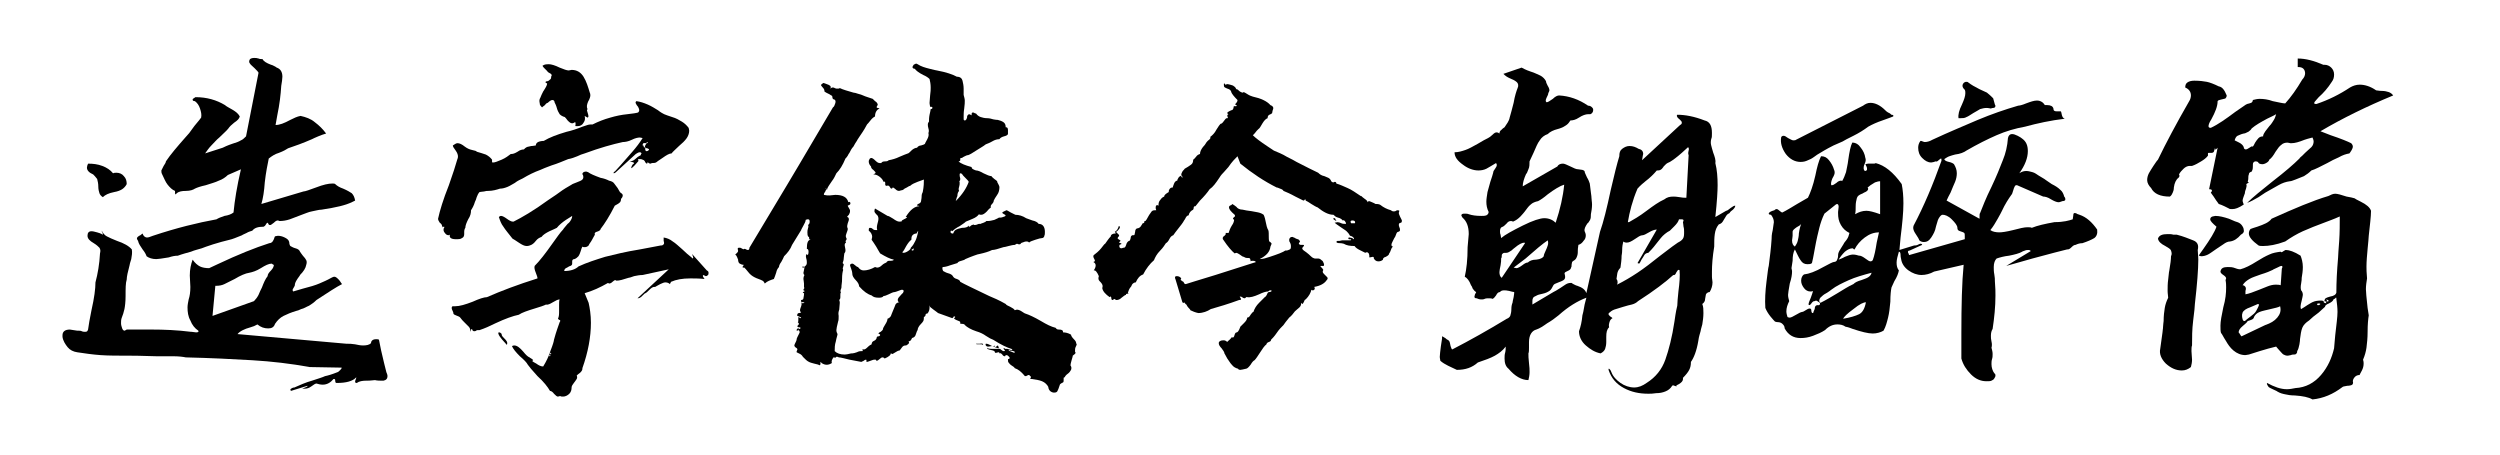 <?xml version="1.0" encoding="utf-8"?>
<!-- Generator: Adobe Illustrator 24.0.0, SVG Export Plug-In . SVG Version: 6.00 Build 0)  -->
<svg version="1.1" id="图层_1" xmlns="http://www.w3.org/2000/svg" xmlns:xlink="http://www.w3.org/1999/xlink" x="0px" y="0px"
	 viewBox="0 0 440 80" style="enable-background:new 0 0 440 80;" xml:space="preserve">
<path d="M24.3,42.4c-0.1-0.2-0.2-0.3-0.2-0.4l0,0c0-0.2,0.1-0.3,0.4-0.5c0.3-0.1,0.4-0.3,0.6-0.4l0,0c0.1,0.4,0.4,0.7,0.8,0.7l0,0
	c0.2,0,0.5-0.1,1-0.3l0,0c4.2-1.4,7.9-2.3,11.2-2.9l0,0c0.3-0.2,0.8-0.4,1.4-0.6l0,0c0.7-0.1,1.2-0.3,1.6-0.6l0,0
	c0.2-2.1,0.6-4.6,1.3-7.6l0,0l-2.3,1c-0.4,0.4-1,0.8-1.6,1c-0.6,0.3-1.4,0.5-2.3,0.8l0,0c-0.9,0.2-1.5,0.4-1.9,0.6l0,0
	c-0.3,0.2-0.8,0.4-1.6,0.4l0,0c-0.7,0-1.2,0.1-1.6,0.4l0,0c-0.1,0.2-0.2,0.2-0.2,0.2l0,0c-0.1,0-0.1-0.2-0.1-0.6l0,0
	c-0.5-0.2-0.9-0.6-1.3-1.1s-0.6-1.1-1-1.9l0,0c-0.1-0.2-0.1-0.4-0.1-0.6c0.1-0.2,0.2-0.4,0.4-0.8c0.2-0.3,0.4-0.6,0.4-0.8l0,0
	c0.8-1.2,2-2.6,3.5-4.3l0,0c0.4-0.4,0.8-0.9,1.2-1.5s1-1.2,1.5-1.9l0,0c0.1-0.5,0-1-0.2-1.6s-0.5-1-0.9-1.3l0,0
	c-0.3,0-0.4-0.1-0.4-0.3l0,0c0-0.1,0.2-0.2,0.5-0.4l0,0c2,0,3.7,0.5,5.2,1.4l0,0c0.2,0.2,0.6,0.4,1.3,0.8c0.7,0.4,1.1,0.8,1.3,1.2
	l0,0c-0.1,0.4-0.4,0.7-1,1.1l0,0c-0.5,0.4-0.8,0.7-1,1l0,0c-0.3,0.4-0.9,0.9-1.6,1.6l0,0c-0.5,0.4-0.9,0.9-1.4,1.4s-0.8,1-1.1,1.4
	l0,0l3.1-1c0.2-0.1,0.8-0.4,1.7-0.7l0,0c0.7-0.2,1.2-0.4,1.5-0.6c0.3-0.1,0.6-0.4,0.9-0.7l0,0l2.2-11.2c-0.1-0.2-0.3-0.4-0.7-0.8
	s-0.7-0.6-0.8-0.8c-0.2-0.2-0.2-0.5,0-0.8l0,0c0.3-0.2,0.6-0.2,0.7-0.2l0,0c0.3,0,0.5,0,0.8,0.1c0.2,0.1,0.4,0.1,0.6,0.1l0,0h0.1
	c0.2,0.4,0.7,0.7,1.5,1l0,0c0.1,0,0.3,0.1,0.5,0.2c0.2,0.1,0.4,0.2,0.5,0.3l0,0c0.6,0.2,1,0.7,1,1.6l0,0c0,0.4-0.1,1-0.2,1.6l0,0
	c-0.1,1.6-0.3,3.3-0.7,5.2l0,0L48.5,22c0.7,0,1.5-0.3,2.6-0.9l0,0c0.6-0.3,1.2-0.6,1.8-0.7l0,0c0.9,0.2,1.8,0.5,2.5,1.1
	c0.8,0.6,1.4,1.2,2,2l0,0C57,23.6,56.5,23.8,56,24s-0.9,0.4-1.1,0.5l0,0c-1.6,0.7-3,1.2-4.2,1.6l0,0c-0.3,0.2-0.8,0.5-1.6,0.8l0,0
	c-0.7,0.2-1.3,0.6-1.8,1l0,0c-0.2,1-0.5,2.4-0.7,4.2l0,0c-0.1,1.5-0.3,2.8-0.6,3.8l0,0l7.4-2.2c0.3,0,1.1-0.3,2.2-0.7l0,0
	c1.3-0.5,2.2-0.7,2.9-0.7l0,0c0.2,0,0.4,0,0.5,0.1l0,0c0.3,0.3,0.8,0.6,1.4,0.8l0,0c0.7,0.3,1.2,0.6,1.5,0.8
	c0.3,0.3,0.5,0.7,0.6,1.3l0,0l-0.4,0.2c-0.8,0.4-1.5,0.6-2.3,0.8s-1.9,0.4-3.2,0.6l0,0c-0.5,0-1.1,0.2-1.7,0.3s-1.2,0.4-1.8,0.6l0,0
	c-0.8,0.3-1.6,0.6-2.1,0.8c-0.6,0.2-1.2,0.3-1.8,0.3l0,0c-0.2-0.1-0.3-0.1-0.3-0.1l0,0c-0.2,0-0.4,0.1-0.7,0.4
	c-0.3,0.2-0.5,0.4-0.6,0.4l0,0c-0.2,0-0.3,0-0.3-0.1l0,0c-0.1-0.2-0.2-0.3-0.2-0.3l0,0c-0.1,0-0.2,0.1-0.3,0.3s-0.2,0.3-0.4,0.4l0,0
	c-1,0-1.6,0.2-2,0.7l0,0c-0.3,0.1-0.7,0.2-1,0.4c-0.4,0.2-0.7,0.3-0.8,0.4l0,0c-1,0.4-1.7,0.7-2.2,0.8l0,0c-0.9,0.2-1.9,0.5-2.9,0.8
	s-1.7,0.6-2,0.7l0,0c-0.6,0.2-1.2,0.3-1.9,0.6c-0.7,0.2-1.5,0.4-2.3,0.7l0,0c-0.5,0-1,0.1-1.6,0.3l0,0c-1.2,0.2-1.9,0.3-2.2,0.3l0,0
	c-0.7,0-1.3-0.2-1.7-0.5l0,0c-0.1-0.3-0.3-0.7-0.7-1.2l0,0C24.7,43.3,24.4,42.9,24.3,42.4L24.3,42.4z M16.4,30.7
	c-0.7-0.3-1.1-0.7-1.1-1.2l0,0c0-0.2,0.1-0.5,0.2-0.7l0,0c0.9,0,1.7,0.1,2.5,0.4s1.4,0.7,1.9,1.3l0,0c0.2-0.1,0.4-0.1,0.6-0.1l0,0
	c0.5,0,1,0.2,1.3,0.6c0.4,0.4,0.5,0.9,0.5,1.4l0,0c-0.2,0.4-0.5,0.7-0.8,0.9s-0.8,0.4-1.4,0.5l0,0c-1,0.2-1.6,0.5-2,0.9l0,0
	c-0.3-0.2-0.5-0.4-0.6-0.7c-0.1-0.3-0.2-0.7-0.2-1.2l0,0c0-0.5-0.1-0.9-0.2-1.3C16.8,31.1,16.6,30.9,16.4,30.7L16.4,30.7z M11,59.3
	V59c0-0.6,0.4-1,1.3-1l0,0c0.1,0,0.5,0.1,1.3,0.2l0,0h0.2c0.2,0,0.4,0,0.6,0.1c0.2,0.1,0.4,0.1,0.6,0.1l0,0c0.3,0,0.4-0.1,0.5-0.4
	l0,0c0.1-0.8,0.3-1.9,0.6-3.4l0,0c0.5-2.2,0.7-3.8,0.7-4.9l0,0c0.4-1.5,0.7-3.2,0.8-5.1l0,0c0.1-0.4,0.1-0.7-0.1-1
	c-0.2-0.2-0.5-0.5-1-0.8l0,0c-0.7-0.4-1.1-0.8-1.1-1.3l0,0c0-0.5,0.2-0.8,0.7-0.8l0,0c0.3,0,0.6,0.1,1,0.2c0.4,0.1,0.6,0.2,0.8,0.3
	l0,0c0,0,0.1,0.1,0.2,0.1l0,0l0,0l0,0l0,0c0-0.1,0-0.2-0.1-0.4s-0.1-0.2-0.1-0.3l0,0c0.2,0.4,0.5,0.8,0.9,1c0.4,0.2,1,0.5,1.8,0.8
	l0,0c1.2,0.4,2.1,0.9,2.6,1.5l0,0c0.1,0.6,0,1.1-0.1,1.7c-0.2,0.6-0.3,1-0.3,1.1l0,0c-0.3,1.1-0.5,2-0.5,2.5l0,0
	c-0.2,0.6-0.2,1.6-0.2,2.9l0,0c0,1-0.1,1.8-0.2,2.3c-0.1,0.5-0.3,1.1-0.5,1.6l0,0c-0.1,0.3-0.1,0.6-0.1,0.9l0,0
	c0,0.3,0.1,0.6,0.2,0.9c0.1,0.3,0.3,0.4,0.4,0.4l0,0c0.1,0,0.2-0.1,0.4-0.2l0,0h4.3c2.3,0,4.6,0.1,7,0.4l0,0h0.1l0.8,0.1
	c0.4,0,0.5-0.1,0.4-0.3l0,0c-0.6-0.4-1.1-1-1.4-1.8c-0.4-0.7-0.5-1.5-0.5-2.3l0,0c0-0.4,0.1-0.9,0.2-1.4l0,0
	c0.2-0.6,0.3-1.3,0.3-2.2l0,0l-0.1-2c0-1.1,0.2-2,0.5-2.8l0,0c0.4,0.6,0.9,1,1.3,1.2s1,0.3,1.6,0.3l0,0l1.5-0.7
	c3.6-1.7,6.6-2.9,9.1-3.7l0,0c0.2,0,0.4-0.1,0.5-0.2c0.1-0.1,0.2-0.3,0.3-0.5s0.1-0.4,0.2-0.5l0,0c0.1,0,0.3-0.1,0.5-0.1l0,0
	c0.4,0,0.8,0.1,1.2,0.3s0.7,0.4,0.8,0.8l0,0c0,0.3,0.1,0.6,0.2,0.7c0.2,0.1,0.5,0.3,0.9,0.4c0.4,0.1,0.7,0.3,0.8,0.6l0,0
	c0.1,0.2,0.3,0.4,0.5,0.7c0.3,0.3,0.5,0.6,0.6,0.8s0.1,0.5,0,0.8l0,0c-0.1,0.6-0.5,1.2-1.1,1.8l0,0c0,0.1-0.2,0.3-0.4,0.6
	s-0.4,0.6-0.5,1l0,0v0.1c0,0.2-0.1,0.3-0.2,0.5c-0.1,0.2-0.2,0.3-0.2,0.4c0,0.1,0,0.2,0.1,0.3l0,0l1.7-0.5c1.2-0.3,2.2-0.6,2.9-0.9
	c0.7-0.3,1.4-0.6,2.1-1l0,0c0.2-0.1,0.4-0.2,0.5-0.2l0,0c0.3,0,0.5,0.2,0.8,0.5s0.4,0.6,0.6,0.8l0,0c-1,0.5-2.5,1.5-4.5,2.8l0,0
	c-0.4,0.4-0.8,0.7-1.3,1c-0.5,0.2-0.9,0.5-1.4,0.6c-0.4,0.2-0.7,0.3-0.8,0.3l0,0c-1,0.3-1.7,0.6-2.3,0.9c-0.6,0.3-1.1,0.8-1.5,1.4
	l0,0c-0.2,0.6-0.6,0.8-1.2,0.8l0,0c-0.7,0-1.3-0.2-1.9-0.7l0,0c-0.2,0.1-0.4,0.2-0.6,0.3c-0.2,0.1-0.4,0.1-0.6,0.2l0,0
	c-1.1,0.3-1.9,0.7-2.3,1.2l0,0L61,60.5h0.2c0.3,0,0.7,0,1.3,0.1l0,0c0.5,0.1,0.9,0.2,1.4,0.2l0,0c0.6,0,1.1-0.1,1.4-0.4l0,0
	c0-0.4,0.3-0.7,0.9-0.7l0,0c0.2,0,0.4,0,0.5,0.1l0,0c0.2,1.1,0.5,2.5,0.9,4.1l0,0l0.4,1.6c0.1,0.2,0.2,0.5,0.2,0.7l0,0
	c0,0.4-0.2,0.7-0.7,0.8l0,0h-0.3c-0.4,0-0.8,0-1.2-0.1C65.2,67,64.8,67,64.4,67l0,0c-0.6,0-1.2,0.1-1.6,0.4l0,0h-0.1
	c-0.1,0-0.2-0.1-0.2-0.2l0,0c0-0.1,0-0.2,0.1-0.4s0.1-0.3,0.1-0.4l0,0c-0.6,0.7-1.8,1-3.4,1l0,0h-0.1c-0.1,0-0.2-0.1-0.2-0.4
	s-0.1-0.3-0.3-0.3l0,0c-0.5,0.6-1.1,1-1.9,1l0,0c-0.4,0-0.8-0.1-1.1-0.2l0,0c-0.2,0-0.5,0.2-0.9,0.5s-0.8,0.4-1.1,0.4l0,0h-0.4h-0.1
	c0,0,0.2-0.1,0.5-0.2s0.5-0.2,0.4-0.3l0,0l-2.9,0.9l-0.1-0.2c0-0.1,0.1-0.2,0.3-0.3c0.2-0.1,0.3-0.1,0.4-0.1l0,0
	c0.9-0.4,2-0.9,3.1-1.2c1.2-0.4,1.9-0.6,2.3-0.8l0,0c0.5-0.1,1.2-0.3,2.2-0.7l0,0c0.1,0,0.3-0.2,0.5-0.4c0.2-0.2,0.3-0.4,0.2-0.4
	l0,0l-5.6-0.1c-3.3-0.6-6.7-1-10.1-1.2S37,63,32.7,62.9l0,0c-0.5-0.1-1.2-0.2-2.3-0.2l0,0h-2.9c-1,0-2.5-0.1-4.6-0.1l0,0
	c-2.1,0-3.8,0-5.2-0.1c-1.4-0.1-2.8-0.3-4.1-0.5l0,0c-0.7-0.1-1.3-0.4-1.7-0.9C11.5,60.6,11.1,60,11,59.3L11,59.3z M37.4,55.6
	l7.3-2.6c0.3-0.3,0.6-0.7,0.8-1.1c0.2-0.5,0.4-0.9,0.6-1.3l0,0c0.3-0.8,0.6-1.5,1-2l0,0c0-0.3,0.2-0.6,0.6-1s0.5-0.8,0.5-1l0,0
	c-0.1,0-0.2,0-0.2-0.1c-0.1,0-0.1-0.1-0.2-0.1l0,0c-0.5,0-1.1,0.3-1.9,0.8l0,0c-0.8,0.5-1.5,0.7-2,0.8l0,0c-0.7,0.1-1.6,0.5-2.6,1.1
	l0,0c-0.8,0.4-1.4,0.7-1.8,0.9c-0.4,0.2-0.9,0.3-1.4,0.3l0,0h-0.2L37.4,55.6z"/>
<path d="M95,18.2c-0.1-0.4-0.1-0.7,0.1-1c0.1-0.3,0.3-0.7,0.5-1.1l0,0c0.4-0.6,0.7-1.1,0.7-1.4l0,0c-0.2-0.1-0.3-0.2-0.3-0.2l0,0
	c0-0.1,0.1-0.2,0.3-0.2s0.4-0.2,0.5-0.3c0.2-0.1,0.2-0.3,0.2-0.5l0,0l0.1-0.2c0-0.2-0.1-0.3-0.3-0.4c-0.2-0.1-0.4-0.2-0.5-0.4l0,0
	c0,0-0.2-0.2-0.5-0.5s-0.4-0.5-0.2-0.5l0,0c0.3-0.2,0.7-0.2,1-0.2l0,0c0.4,0,1.1,0.2,1.9,0.6l0,0c0.7,0.3,1.3,0.5,1.6,0.5l0,0
	l0.5-0.1c0.9,0,1.6,0.4,2.1,1.2s0.8,1.8,1.1,2.8l0,0c0.1,0.2,0.1,0.4,0.1,0.5l0,0c0,0.2-0.1,0.6-0.4,1.1c-0.2,0.5-0.3,0.9-0.1,1.3
	l0,0l-0.1,0.2c0,0.1,0.1,0.3,0.2,0.7s0.1,0.5-0.1,0.6l0,0l-0.5-0.3c0.1,0.4,0.1,0.8-0.2,1.2c-0.2,0.4-0.6,0.6-1,0.6l0,0h-0.3
	c-0.1,0-0.2,0-0.1-0.3c0-0.2,0-0.4-0.1-0.4l0,0c-0.2,0.1-0.3,0.2-0.5,0.2l0,0c-0.3,0-0.5-0.2-0.8-0.5c-0.2-0.3-0.4-0.5-0.5-0.6l0,0
	c-0.4-0.1-0.7-0.3-0.9-0.5c-0.2-0.3-0.4-0.7-0.5-1.1s-0.3-0.8-0.4-1l0,0c0-0.3-0.2-0.4-0.4-0.4l0,0c-0.2,0-0.5,0.2-0.8,0.5l0,0
	c-0.1,0-0.3,0.1-0.5,0.4c-0.3,0.2-0.5,0.4-0.5,0.4l0,0C95,18.5,95,18.4,95,18.2L95,18.2z M77.8,39.8c0-0.2-0.1-0.4-0.4-0.6
	c-0.2-0.3-0.3-0.5-0.3-0.7l0,0c0.3-1.4,0.9-3.4,1.9-5.9l0,0c0.7-2,1.2-3.5,1.5-4.6l0,0c0.1-0.2,0.1-0.4,0.1-0.5l0,0
	c0-0.2-0.1-0.6-0.4-1s-0.5-0.7-0.5-0.9l0,0c0.3-0.2,0.6-0.4,0.8-0.4l0,0c0.4,0,0.8,0.2,1.3,0.6l0,0c0.4,0.3,0.8,0.5,1.3,0.6
	s0.8,0.2,0.8,0.3l0,0c0.6,0.2,1.1,0.3,1.6,0.5c0.4,0.2,0.8,0.5,1.1,0.9l0,0c0,0.2,0,0.3,0,0.4s0.1,0.1,0.2,0.1l0,0
	c0.3,0,0.8-0.2,1.5-0.5s1.2-0.7,1.6-1l0,0H90c0.3,0,0.6-0.1,1.1-0.4c0.4-0.3,0.8-0.4,1.1-0.4l0,0c0.2-0.2,0.3-0.3,0.5-0.4
	s0.5-0.1,0.8-0.2c0.4,0,0.6-0.1,0.8-0.1l0,0c0-0.3,0.2-0.5,0.4-0.6s0.6-0.2,1-0.2l0,0c1-0.6,2.3-1.1,4-1.6l0,0
	c0.9-0.2,1.8-0.5,2.8-0.9l0,0c0.3-0.1,0.6-0.2,0.9-0.3c0.3-0.1,0.6-0.1,0.9-0.1l0,0c1-0.5,2-0.9,3.1-1.2c1-0.3,2-0.5,3-0.6
	c0.9-0.1,1.6-0.2,1.9-0.3l0,0c0.1-0.1,0.2-0.2,0.2-0.4l0,0c0-0.2-0.1-0.4-0.2-0.6c-0.2-0.2-0.3-0.4-0.4-0.6s0-0.3,0.1-0.4l0,0
	c0.7,0.1,1.3,0.3,2,0.6c0.7,0.3,1.3,0.7,1.8,1c0.5,0.4,0.9,0.6,1.1,0.7l0,0c0.3,0.1,0.7,0.3,1.4,0.5c0.7,0.2,1.2,0.5,1.7,0.8
	s0.9,0.7,1.2,1.1l0,0c0,0.1,0.1,0.3,0.1,0.5l0,0c0,0.5-0.2,1-0.5,1.4s-0.7,0.8-1.3,1.3l0,0c-0.6,0.6-1.1,1-1.3,1.3l0,0
	c-0.4,0-0.9,0.3-1.6,0.8l0,0c-0.4,0.3-0.8,0.5-1,0.7s-0.6,0.2-0.9,0.2l0,0c0,0-0.1,0.1-0.2,0.1l0,0c-0.2,0-0.4-0.1-0.5-0.3l0,0
	c0,0.2-0.1,0.3-0.2,0.3l0,0c0,0-0.1-0.1-0.2-0.2s-0.1-0.3-0.2-0.3l0,0c0-0.1-0.1-0.1-0.3-0.2c-0.2-0.1-0.3-0.1-0.5-0.1l0,0
	c-0.4,0-0.4,0.1-0.2,0.3l0,0c-0.2,0.2-0.4,0.5-0.7,0.8c-0.3,0.3-0.5,0.5-0.6,0.5l0,0c0-0.1,0-0.2,0.1-0.4s0.2-0.3,0.2-0.3l0,0
	c0.2-0.1,0.2-0.2,0.2-0.2l0,0c0-0.1-0.3-0.2-0.8-0.3l0,0c0.3,0,0.7-0.1,1-0.4s0.6-0.5,0.8-0.6l0,0c0.1,0,0.2-0.1,0.2-0.2
	s0-0.1,0.1-0.1l0,0c0-0.2-0.1-0.3-0.3-0.3l0,0c-0.2,0-0.4,0.1-0.7,0.3l0,0l-3.5,3.2c-0.2,0.2-0.4,0.2-0.4,0.2l0,0c0,0,0,0,0-0.1
	s0.1-0.2,0.2-0.2l0,0l1-1.1c0.7-0.8,1.4-1.6,2.1-2.4s1.3-1.6,1.8-2.4l0,0c-0.1,0-0.3-0.1-0.5-0.1l0,0c-0.3,0-0.8,0.1-1.4,0.4l0,0
	c-0.6,0.3-1.2,0.4-1.6,0.4l0,0c-1.8,0.4-4,1-6.7,2l0,0c-0.4,0.1-0.9,0.3-1.3,0.5c-0.5,0.2-1,0.4-1.6,0.5l0,0c-1,0.4-1.9,0.8-2.9,1.1
	l0,0c-0.2,0.1-0.9,0.3-2,0.8C94,30.3,93,30.8,92,31.4l0,0c-0.4,0.2-0.9,0.4-1.4,0.8l0,0c-0.4,0.2-0.8,0.5-1.3,0.7s-0.9,0.3-1.3,0.3
	l0,0c-0.6,0.2-1.3,0.4-2.1,0.4l0,0c-0.2,0-0.4,0-0.7,0.1c-0.3,0-0.6,0.1-0.8,0.1l0,0c-0.2,0.2-0.4,0.6-0.5,0.9
	c-0.1,0.4-0.2,0.6-0.3,0.8l0,0c-0.2,0.7-0.5,1.2-0.7,1.5l0,0c0,0.5-0.1,1-0.5,1.6l0,0c-0.3,0.6-0.5,1.1-0.5,1.5l0,0
	c-0.1,0.1-0.2,0.4-0.2,0.7l0,0v0.4c0,0.3-0.1,0.6-0.4,0.7l0,0c-0.2,0.2-0.6,0.2-1.1,0.2l0,0c-0.8,0-1.2-0.3-1-0.8l0,0L79,41.4
	c-0.3,0-0.5-0.1-0.7-0.4c-0.2-0.2-0.3-0.5-0.2-0.8l0,0c0-0.1,0.1-0.1,0.1-0.2s0-0.1-0.1-0.1l0,0c0,0-0.1,0-0.2,0.1
	c-0.1,0-0.1,0.1-0.2,0.1l0,0C78,40,77.9,39.9,77.8,39.8L77.8,39.8z M113.1,25.6c0.2,0,0.2,0.1,0.2,0.2c-0.1,0.1,0,0.1,0.1,0.1l0,0
	c0.1,0.1,0.2,0.2,0.2,0.2c0,0.1,0,0.1-0.1,0.1l0,0c0,0,0.1,0.1,0.1,0.2s0,0.1,0.1,0.2l0,0h0.1c0.2,0,0.3-0.1,0.4-0.2s0-0.2-0.3-0.3
	l0,0c-0.2,0-0.4-0.1-0.4-0.3l0,0c0-0.1,0.1-0.3,0.3-0.6l0,0c0.1,0,0.2,0,0.2-0.1c0,0,0-0.1-0.1-0.1l0,0l-0.1,0.1c0,0,0,0.1-0.2,0.1
	l0,0C113.2,25.1,113.1,25.3,113.1,25.6L113.1,25.6z M79.8,55.2c0-0.1,0-0.2-0.1-0.4s-0.2-0.4-0.2-0.6c0-0.2,0.1-0.3,0.2-0.3l0,0h0.4
	c0.8,0,1.8-0.3,3.1-0.8l0,0c1.1-0.5,2-0.8,2.5-0.8l0,0c2.5-1.1,5.4-2.2,8.9-3.3l0,0c0-0.2-0.1-0.5-0.3-1c-0.2-0.5-0.3-0.9-0.2-1.2
	l0,0c0.9-0.9,1.9-2.2,3.1-3.9l0,0c0.8-1.1,1.4-2,1.9-2.5l0,0c0.1-0.2,0.4-0.5,0.8-1l0,0c0.3-0.2,0.5-0.5,0.6-0.7s0.2-0.4,0.2-0.7
	l0,0c-0.1,0.1-0.5,0.3-1.1,0.7s-1.2,0.9-1.6,1.4l0,0c-0.2,0.1-0.6,0.3-1.3,0.6c-0.6,0.3-1.1,0.6-1.4,1l0,0c-0.3,0.1-0.7,0.3-1,0.7
	s-0.6,0.6-0.8,0.7l0,0c-0.2,0.1-0.5,0.2-0.8,0.2l0,0c-0.4,0-0.8-0.2-1.4-0.6c-0.6-0.4-0.9-0.6-1.1-0.7l0,0c-0.7-0.9-1.3-1.6-1.6-2.1
	c-0.4-0.5-0.6-1.1-0.8-1.7l0,0c0.1-0.1,0.2-0.2,0.4-0.2l0,0c0.2,0,0.6,0.2,1,0.5s0.8,0.5,1,0.5l0,0h0.2c1.4-0.7,3.5-1.9,6.1-3.8l0,0
	c0.4-0.3,1.1-0.7,1.9-1.3s1.5-1,2.2-1.4l0,0c0.1-0.1,0.4-0.2,0.9-0.4s0.8-0.3,1-0.5s0.2-0.5,0.1-0.8l0,0c-0.1-0.1-0.1-0.1-0.1-0.2
	l0,0c0-0.1,0.1-0.2,0.2-0.3c0.2-0.1,0.3-0.1,0.5-0.1l0,0l0.3,0.1c0.4,0.3,1.1,0.6,2.2,1l0,0c0.6,0.1,1.1,0.3,1.5,0.5l0,0
	c0.4,0.1,0.7,0.2,0.9,0.5s0.4,0.5,0.6,0.8s0.3,0.6,0.5,0.8l0,0c0.3,0.2,0.4,0.3,0.4,0.5l0,0c0,0.2-0.1,0.4-0.3,0.6l0,0
	c0,0.3-0.1,0.6-0.3,0.7c-0.2,0.2-0.5,0.3-0.8,0.5l0,0c-0.9,1.8-1.8,3.2-2.5,4.1l0,0c0,0.2-0.2,0.3-0.4,0.4c-0.2,0.1-0.4,0.1-0.5,0.2
	c-0.1,0.1-0.2,0.2-0.1,0.4l0,0c-0.1,0.2-0.3,0.5-0.5,0.9s-0.5,0.7-0.6,1c-0.2,0.2-0.4,0.3-0.7,0.3l0,0c-0.2,0-0.3,0-0.4-0.1l0,0
	c-0.1,0.2-0.2,0.4-0.3,0.8c-0.1,0.3-0.2,0.6-0.4,0.9c-0.2,0.2-0.4,0.4-0.7,0.5l0,0c-0.2,0-0.4,0.1-0.4,0.4l0,0c0,0.1,0,0.2,0,0.4
	s-0.1,0.3-0.3,0.4l0,0c-0.1,0-0.3,0.1-0.6,0.3c-0.3,0.1-0.5,0.3-0.5,0.6l0,0c1.1,0,2-0.3,2.5-0.8l0,0c1.5-0.7,3.1-1.2,4.7-1.7
	c1.6-0.4,3.6-0.9,6.1-1.3l0,0l3.7-0.7h0.1c0.2,0,0.3-0.1,0.4-0.2c0.1-0.1,0.1-0.3,0-0.6c0-0.3,0-0.5,0-0.6l0,0
	c0.6,0.1,1.1,0.3,1.6,0.7c0.5,0.3,1,0.8,1.7,1.4l0,0c0.6,0.6,1.1,1,1.6,1.4l0,0l0.2,0.2l0.1-0.1c0-0.2-0.1-0.4-0.2-0.7l0,0l2.6,2.9
	c0.2,0.1,0.3,0.2,0.3,0.4l0,0c0,0.2,0,0.3-0.1,0.4c-0.1,0.1-0.2,0.2-0.4,0.2l0,0l-0.2-0.1l-0.2-0.1l-0.1,0.1c0,0.1,0,0.2,0.1,0.3
	s0.1,0.2,0.2,0.3l0,0c-1-0.1-1.9-0.1-2.5-0.1l0,0c-1.4,0-2.5,0.2-3.4,0.6l0,0l-0.2,0.4c-0.2-0.2-0.5-0.3-0.8-0.3l0,0
	c-0.2,0-0.5,0.1-0.9,0.3s-0.7,0.4-0.9,0.5l0,0h-0.2c-0.2,0-0.5,0.2-0.8,0.5s-0.5,0.5-0.7,0.6l0,0c-0.1,0-0.3,0.2-0.6,0.5
	c-0.3,0.3-0.5,0.4-0.8,0.4l0,0l5.5-5.1l-4.6,1c-0.5,0-1,0.1-1.5,0.2c-0.5,0.2-0.9,0.3-1,0.3l0,0c-0.9,0.3-1.6,0.5-2.1,0.5l0,0
	l-0.2-0.1c-0.1,0-0.3,0.1-0.5,0.3s-0.4,0.3-0.6,0.3l0,0l-0.2-0.1c-1.4,0.8-2.7,1.4-4.1,1.8l0,0l0.7,1.7c0.2,0.9,0.4,2.1,0.4,3.5l0,0
	c0,2.5-0.5,5.2-1.5,8l0,0v0.1c0,0.3-0.2,0.5-0.4,0.7c-0.3,0.2-0.5,0.4-0.6,0.5l0,0c0.1,0.2,0.1,0.4,0,0.6s-0.3,0.4-0.5,0.7
	c-0.2,0.3-0.4,0.5-0.4,0.8l0,0c0,0.4-0.1,0.8-0.4,1.1c-0.3,0.3-0.7,0.5-1.1,0.5l0,0c-0.2,0-0.4,0-0.5-0.1l0,0l-0.4,0.1
	c-0.2,0-0.4-0.2-0.7-0.5c-0.2-0.3-0.5-0.5-0.7-0.5l0,0c-0.4-0.7-1.1-1.6-2.2-2.6l0,0c-1-1.1-1.5-1.7-1.7-2l0,0
	c-0.2-0.4-0.7-0.9-1.4-1.5l0,0c-0.7-0.7-1.2-1.3-1.4-1.8l0,0c0.1,0,0.2-0.1,0.4-0.1l0,0c0.5,0,1,0.4,1.6,1.1l0,0
	c0.4,0.5,0.8,0.9,1.1,1l0,0c0,0,0.1,0.1,0.3,0.2c0.2,0.1,0.3,0.2,0.3,0.3c0.1,0.1,0,0.1-0.2,0.1l0,0c0.1,0.1,0.4,0.3,0.8,0.5
	c0.4,0.3,0.8,0.5,1.2,0.5l0,0c0.5-0.8,1-1.8,1.3-2.8c0.4-1,0.6-1.7,0.6-1.9l0,0c0.4-1.5,0.8-2.5,1-3.1l0,0c0.1-0.1,0.1-0.2,0.1-0.2
	l0,0c0-0.1,0-0.2-0.2-0.2c-0.1-0.1-0.2-0.2-0.2-0.2l0,0c0.2-0.4,0.2-0.8,0.2-1.4l0,0v-1c0-0.4,0-0.8,0.1-1l0,0
	c-0.3,0-0.7,0.2-1.2,0.5s-0.9,0.5-1.2,0.4l0,0c-0.4,0.2-1,0.4-2,0.7l0,0c-1.3,0.4-2.2,0.7-2.8,1.1l0,0c-1,0.2-2.4,0.7-4.1,1.5l0,0
	c-1,0.5-1.9,0.9-2.8,1.2l0,0h-0.2c-0.1,0-0.3,0-0.4,0.1s-0.3,0.1-0.4,0.1l0,0l-0.2-0.1c-0.1-0.2-0.1-0.3-0.2-0.3l0,0
	c0,0-0.1,0.1-0.1,0.2c0,0.1-0.1,0.2-0.1,0.3l0,0c0-0.4-0.1-0.7-0.3-0.9c-0.2-0.2-0.5-0.5-0.8-0.8l0,0c-0.2-0.2-0.5-0.5-0.7-0.8
	S79.9,55.5,79.8,55.2L79.8,55.2z M87.7,58.7c0-0.1,0-0.2,0.1-0.2l0,0c0.1,0,0.2,0,0.3,0.1s0.2,0.1,0.2,0.3l0,0
	c0,0.2,0.2,0.4,0.4,0.6s0.4,0.4,0.5,0.6s0.1,0.4,0,0.6l0,0c-0.2-0.2-0.4-0.5-0.8-0.9C88.1,59.4,87.8,59.1,87.7,58.7L87.7,58.7z
	 M96.9,62.6c0,0-0.1-0.1-0.2-0.1s-0.1,0,0-0.1l0,0c0-0.1,0-0.2,0.1-0.2l0,0c0,0,0.1,0,0.1,0.1s0.1,0.1,0.1,0l0,0
	c0-0.2,0-0.2-0.1-0.2l0,0c-0.1,0-0.2,0.1-0.3,0.4l0,0l0.1,0.1c0,0.1,0,0.1,0.1,0.1l0,0C96.7,62.8,96.8,62.7,96.9,62.6L96.9,62.6z"/>
<path d="M129.9,44.1c-0.1-0.4-0.1-0.5,0.2-0.5l0,0c0.1,0,0.3,0,0.4,0.1s0.3,0.1,0.3,0.2l0,0c0,0,0.1-0.1,0.2-0.1l0,0
	c0.1,0,0.2,0,0.3,0.1c0.1,0,0.2,0.1,0.3,0.1l0,0c0.2,0,0.3-0.1,0.3-0.4l0,0c5.9-9.8,8.8-14.7,8.8-14.7l0,0l5.9-10
	c0.2-0.1,0.3-0.4,0.4-0.7c0.1-0.3,0.1-0.6-0.2-0.7l0,0c-0.2,0-0.3-0.2-0.3-0.4c0-0.2-0.1-0.3-0.2-0.3l0,0l-0.3-0.2l-0.6-0.3
	c-0.1-0.1-0.2-0.1-0.3-0.2l0,0V16c0-0.2-0.1-0.4-0.3-0.6c-0.2-0.2-0.3-0.4-0.3-0.4l0,0c0-0.1,0.1-0.2,0.4-0.4l0,0
	c0.1,0,0.3,0.1,0.6,0.2c0.3,0.1,0.5,0.2,0.6,0.3s0.2,0.3,0,0.5l0,0c0.2-0.1,0.3-0.2,0.4-0.2l0,0c0.1,0,0.3,0,0.4,0.1
	c0.2,0.1,0.3,0.1,0.5,0.1l0,0c0.2,0,0.3,0,0.4-0.1l0,0c0.6,0.3,1.4,0.5,2.4,0.8l0,0c0.2,0,0.5,0.1,0.8,0.2c0.4,0.1,0.7,0.2,0.9,0.3
	l0,0c0.2,0.1,0.5,0.2,0.8,0.3c0.3,0.1,0.6,0.2,0.9,0.3l0,0c0.1,0.1,0.2,0.2,0.4,0.4c0.2,0.1,0.3,0.2,0.4,0.4c0.1,0.1,0.1,0.3,0,0.4
	l0,0c-0.1,0.1-0.1,0.2-0.1,0.3l0,0c0,0.1,0.1,0.1,0.2,0.1c0.1,0,0.3,0.1,0.3,0.1l0,0c-0.5,0.2-0.8,0.7-0.8,1.4l0,0
	c-0.2,0.1-0.5,0.3-0.8,0.7c-0.3,0.4-0.5,0.6-0.6,0.7l0,0c-0.2,0.4-0.6,1.1-1.3,2.1l0,0c-0.1,0.2-0.3,0.4-0.5,0.8
	c-0.2,0.3-0.4,0.6-0.6,1l0,0c-0.3,0.3-0.5,0.7-0.7,1.1l0,0c-0.1,0.1-0.2,0.3-0.3,0.5s-0.3,0.4-0.4,0.5l0,0c-0.5,1.2-1,2-1.6,2.6l0,0
	c-0.2,0.4-0.4,0.9-0.8,1.4l0,0c-0.4,0.6-0.7,1-0.8,1.3l0,0c0,0.2-0.1,0.2-0.1,0.2l0,0c0,0-0.1-0.1-0.1-0.2c0-0.1,0-0.1-0.1-0.1l0,0
	l0.1,0.2c0,0.1-0.1,0.3-0.2,0.5c-0.2,0.2-0.2,0.4-0.2,0.5l0,0c0.4,0.1,0.7,0.1,1,0.1l0,0l1-0.1c1.3,0,2.1,0.4,2.3,1.3l0,0
	c0.1-0.1,0.2-0.1,0.3,0s0.1,0.2,0,0.4l0,0c-0.2,0.1-0.4,0.2-0.4,0.2l0,0c0,0.1,0.1,0.2,0.2,0.4c0.1,0.2,0.2,0.3,0.2,0.5l0,0v0.1
	c0,0.2-0.1,0.4-0.2,0.6c-0.2,0.2-0.3,0.3-0.3,0.4l0,0c0.2,0,0.3,0.2,0.3,0.4l0,0c0,0.2-0.1,0.4-0.2,0.7c-0.1,0.3-0.1,0.5-0.1,0.7
	l0,0c0.1,0.1,0.1,0.2,0.1,0.4l0,0c0,0.1-0.1,0.3-0.2,0.6c-0.1,0.3-0.2,0.5-0.1,0.8l0,0c0,0,0.1,0.1,0.1,0.2l0,0c0,0.1,0,0.2-0.1,0.3
	s-0.1,0.2,0,0.4l0,0c-0.2,0.1-0.3,0.3-0.2,0.7s0.1,0.6,0.1,0.7l0,0c0,0.2-0.1,0.4-0.2,0.5l0,0c0,0.2-0.1,0.5-0.1,0.8
	s-0.1,0.7-0.2,0.9l0,0c0.1,0.1,0.2,0.2,0.2,0.3l0,0c0,0.1-0.1,0.2-0.1,0.4c-0.1,0.2-0.1,0.3,0,0.5l0,0c-0.1,0.3-0.2,0.8-0.2,1.6l0,0
	c0,0.2,0,0.6-0.1,1.2l0,0v0.1c0,0.1,0,0.3-0.1,0.5s-0.1,0.4,0,0.6l0,0c-0.1,0.1-0.1,0.2-0.1,0.5l0,0v0.3c0,0.3-0.1,0.4-0.2,0.5l0,0
	c0,0.1,0.1,0.2,0.1,0.5l0,0l-0.1,1.2c-0.1,0.3-0.2,0.6-0.1,1.1c0,0.4,0,0.8-0.1,1l0,0c-0.2,0.8-0.3,1.3-0.3,1.5l0,0
	c0,0.3,0.1,0.5,0.2,0.7l0,0c0,0.2-0.2,0.7-0.3,1.3c-0.2,0.6-0.2,1.2-0.2,1.7l0,0c0.4,0.4,1,0.6,1.7,0.6l0,0c0.4,0,0.8-0.1,1.2-0.2
	l0,0h0.2c0.2,0,0.5-0.1,0.8-0.2c0.4-0.2,0.6-0.2,0.8-0.2l0,0h0.2c0,0,0.1-0.1,0-0.2c0-0.1,0-0.1,0-0.1l0,0c0,0,0-0.1,0.1,0
	c0.1,0,0.1,0,0.2,0l0,0c0.1,0,0.3-0.1,0.6-0.4c0.3-0.3,0.5-0.4,0.7-0.5l0,0c0-0.2,0.1-0.5,0.4-0.6s0.5-0.4,0.5-0.6l0,0
	c0-0.1,0.1-0.2,0.3-0.2s0.3-0.2,0.3-0.2c0-0.1,0-0.2-0.2-0.2l0,0c-0.1-0.1-0.1-0.1-0.1-0.1l0,0c0,0,0.1-0.2,0.4-0.3
	c0.2-0.2,0.4-0.3,0.4-0.5l0,0c0-0.2,0.2-0.4,0.4-0.8c0.2-0.3,0.4-0.7,0.4-1l0,0c0.3-0.1,0.5-0.3,0.6-0.5s0.2-0.6,0.4-1l0,0
	c0.2-0.4,0.3-0.8,0.4-1s0.4-0.4,0.7-0.4l0,0c-0.2,0-0.3-0.2-0.3-0.4l0,0c0-0.2,0.1-0.4,0.4-0.7s0.4-0.5,0.5-0.5l0,0
	c0.1-0.2,0.2-0.4,0.1-0.5c-0.1-0.1-0.2-0.1-0.3-0.1l0,0c-0.1,0-0.3,0.1-0.6,0.2c-0.3,0.1-0.5,0.2-0.6,0.2l0,0
	c-0.3,0-0.7,0.2-1.1,0.4c-0.4,0.2-0.7,0.3-0.9,0.3l0,0c-0.1,0.2-0.4,0.3-0.8,0.3l0,0c-0.6,0-1-0.1-1.3-0.4l0,0
	c-0.7-0.2-1.4-0.7-2.2-1.6l0,0c0-0.3-0.2-0.7-0.6-1.1l0,0c-0.4-0.4-0.6-0.8-0.6-1.1l0,0v-0.1c0-0.2-0.1-0.5-0.2-0.8
	c-0.1-0.3-0.2-0.5-0.2-0.7l0,0c0.1-0.1,0.2-0.2,0.4-0.2l0,0c0.1,0,0.3,0.1,0.5,0.3s0.4,0.3,0.5,0.3l0,0c0.3,0.4,0.6,0.6,1,0.6l0,0
	c0.6,0,1.3-0.2,2-0.6l0,0c0.1,0,0.2,0.1,0.4,0.1l0,0c0.2,0,0.5-0.1,0.8-0.4c0.3-0.3,0.6-0.4,0.8-0.5l0,0c0.1-0.2,0.3-0.3,0.5-0.3
	l0,0h0.3c0.3,0,0.5-0.1,0.5-0.2l0,0c-0.6-0.1-1.4-0.5-2.4-1.1l0,0c-0.2-0.3-0.4-0.7-0.7-1.2s-0.6-0.9-0.8-1.2l0,0l0.1-0.5
	c0-0.4-0.2-0.8-0.6-1.1l0,0c0-0.3,0-0.5,0.2-0.5l0,0c0.1,0,0.3,0,0.5,0.2s0.4,0.2,0.6,0.2l0,0h0.2c-0.1-0.2-0.1-0.6,0-1
	s0.2-0.7,0.2-1l0,0c0-0.3-0.1-0.6-0.4-0.8l0,0c-0.2-0.2-0.3-0.4-0.3-0.5s0-0.3,0.1-0.5l0,0l2.2,1.3c0.2,0,0.5,0.2,1,0.5
	c0.4,0.3,0.8,0.5,1,0.5l0,0h0.2c0.2,0,0.3,0,0.3-0.1l0,0c0-0.1,0.2-0.2,0.4-0.3s0.4-0.2,0.5-0.3s0-0.1-0.2-0.1l0,0
	c0.8-1.3,1.6-1.9,2.4-1.9l0,0l-0.2-0.1h-0.1c-0.1,0-0.1,0-0.1-0.1s0.1-0.1,0.2-0.2l0,0c0.3-0.1,0.5-0.3,0.5-0.5s0.1-0.4,0.1-0.8
	s0.1-0.6,0.2-0.8l0,0c0.2-1,0.2-1.7,0.2-2.2l0,0c-0.2,0.1-0.6,0.2-1.1,0.4s-1,0.4-1.3,0.7l0,0c-0.1,0-0.3,0.1-0.6,0.3l0,0l-0.4,0.2
	c-0.2,0.2-0.4,0.3-0.6,0.3l0,0c-0.1,0-0.2,0.1-0.4,0.1l0,0c-0.2,0-0.4-0.1-0.6-0.3s-0.4-0.3-0.5-0.3l0,0c0,0.1-0.1,0.2-0.2,0.2l0,0
	c-0.1,0-0.2-0.1-0.3-0.3s-0.3-0.3-0.5-0.2l0,0H156c-0.1,0-0.2-0.1-0.2-0.2l0,0c0,0,0-0.1,0-0.3s-0.1-0.3-0.3-0.2l0,0
	c-0.1-0.3-0.3-0.6-0.7-0.9s-0.7-0.4-1.1-0.4l0,0c0.2-0.1,0.4-0.2,0.4-0.3l0,0c0-0.1-0.1-0.2-0.4-0.5c-0.3-0.2-0.4-0.4-0.4-0.6l0,0
	c-0.3-0.3-0.4-0.6-0.4-0.9l0,0c0-0.2,0.1-0.3,0.2-0.5l0,0l0.2-0.1c0.2,0,0.4,0.1,0.8,0.5s0.6,0.4,0.9,0.4l0,0h0.1
	c0.1-0.2,0.3-0.3,0.7-0.3s0.5-0.1,0.6-0.2l0,0c0.6-0.1,1.3-0.3,1.9-0.6c0.7-0.3,1.2-0.5,1.5-0.6l0,0c0.1,0,0.3-0.2,0.6-0.5
	s0.7-0.5,1-0.5l0,0c0.1-0.2,0.4-0.4,0.7-0.4c0.4-0.1,0.6-0.2,0.7-0.3l0,0c0-0.1,0.2-0.4,0.4-0.8s0.3-0.7,0.2-1.1l0,0
	c0.1-0.2,0.1-0.5,0-0.8s-0.1-0.5-0.1-0.7l0,0c0-0.2,0.1-0.4,0.2-0.5l0,0c0-0.3,0-0.7,0.1-1.2s0.2-0.8,0.2-1l0,0
	c0.2,0,0.3-0.1,0.3-0.2s0-0.2-0.2-0.2l0,0h-0.2c0-0.2-0.1-0.4-0.1-0.7l0,0l0.1-1.3c0.1-0.6,0.1-1.1,0.1-1.4l0,0
	c0-0.6-0.1-1.1-0.2-1.5l0,0c-0.2-0.2-0.6-0.5-1.1-0.7l0,0c-0.8-0.4-1.3-0.8-1.5-1.1l0,0c-0.1,0-0.2,0-0.3-0.1s-0.1-0.1-0.1-0.2l0,0
	c0-0.1,0.1-0.2,0.2-0.4c0.2-0.1,0.3-0.2,0.5-0.2l0,0l0.2,0.1c0.6,0.4,1.3,0.6,2.1,0.8s1.2,0.3,1.3,0.3l0,0c1.6,0.3,2.8,0.7,3.5,1.1
	l0,0c0.6,0,0.9,0.3,1,0.7s0.2,0.9,0.2,1.4c0,0.5,0,0.9,0,1.1l0,0c0.1,0.4,0.2,0.7,0.2,1l0,0c0,0.3,0,0.7-0.1,1.4l0,0
	c-0.1,0.6-0.1,1.1-0.1,1.4l0,0c0,0.2,0,0.4,0,0.5s0.1,0.2,0.2,0.2l0,0c0.2,0,0.3-0.2,0.4-0.5l0,0c0-0.2,0-0.3,0.1-0.4
	s0.2-0.2,0.2-0.2l0,0c0.2,0,0.3,0.1,0.5,0.2l0,0c0-0.3,0-0.5,0.2-0.5l0,0c0.1,0,0.2,0,0.3,0.1c0.1,0,0.2,0.1,0.3,0.1l0,0
	c0.2,0.3,0.5,0.5,0.8,0.6s0.7,0.2,1.1,0.2c0.4,0,0.8,0.1,1.1,0.2l0,0c0.1,0,0.4,0.1,0.8,0.1c0.4,0.1,0.7,0.2,1,0.4
	c0.3,0.2,0.4,0.5,0.4,0.9l0,0h0.1c0.2,0,0.3,0.2,0.3,0.5s0,0.6,0,0.7l0,0c-0.1,0.2-0.3,0.3-0.7,0.4s-0.7,0.3-0.8,0.5l0,0
	c-0.4,0-0.8,0.1-1.3,0.4s-0.9,0.4-1.1,0.5l0,0c-0.5,0.4-1.1,0.7-1.7,1.1s-1.1,0.7-1.4,0.8l0,0c-0.2,0-0.4,0.1-0.6,0.2
	c-0.2,0.1-0.4,0.2-0.5,0.3l0,0h-0.1c-0.2,0-0.2,0.1-0.2,0.2l0,0c0,0,0,0.1,0,0.2s-0.1,0.2-0.3,0.2l0,0c0.4,0.4,1.2,0.7,2.3,1l0,0
	c0,0.2,0.1,0.3,0.3,0.4s0.4,0.2,0.5,0.2l0,0c0.3,0,0.8,0.2,1.3,0.5l0,0c0.6,0.3,1.1,0.5,1.4,0.5l0,0c0.1,0.2,0.3,0.3,0.5,0.5
	c0.3,0.2,0.4,0.3,0.5,0.4l0,0c0,0.2,0.1,0.3,0.2,0.5c0.1,0.2,0.2,0.4,0.2,0.5l0,0c0,0.5-0.1,1-0.4,1.4c-0.3,0.4-0.5,0.8-0.6,1l0,0
	c0,0.2-0.1,0.4-0.3,0.6s-0.3,0.4-0.2,0.6l0,0c-0.1,0.1-0.4,0.3-0.7,0.7c-0.4,0.4-0.7,0.6-1,0.6l0,0c-0.2,0-0.3,0-0.4-0.1l0,0
	c-0.2,0.3-0.6,0.6-1.1,0.8s-0.9,0.4-1.2,0.5l0,0c-0.3,0.3-0.7,0.5-1.1,0.8l0,0c-0.6,0.3-1,0.6-1.3,0.9l0,0c0-0.1-0.1-0.1-0.2-0.1
	l0,0c-0.1,0-0.1,0.1-0.1,0.2l0,0c0,0.1,0,0.2,0.1,0.2c0.1,0.1,0.1,0.1,0.2,0.1l0,0c0.1,0,0.2,0,0.2-0.1l0,0c0.1-0.3,0.3-0.5,0.5-0.6
	s0.5-0.2,1-0.3l0,0c0.6,0,1-0.1,1.2-0.4l0,0c0,0.2,0,0.2,0.1,0.2l0,0c0.1,0,0.2-0.1,0.3-0.2c0.1-0.1,0.3-0.1,0.4-0.2l0,0
	c0,0,0.1,0.1,0.2,0.1l0,0c0.1,0,0.3,0,0.5-0.1s0.3-0.1,0.4-0.1l0,0h0.2c0.1-0.1,0.3-0.1,0.5-0.2c0.3-0.1,0.4-0.2,0.5-0.3l0,0h0.2
	c0.4,0,0.8-0.1,1.2-0.2c0.4-0.2,0.7-0.3,0.8-0.4l0,0h0.2c0.3,0,0.5-0.1,0.8-0.2s0.2-0.3-0.1-0.4l0,0c-0.2-0.1-0.3-0.2-0.3-0.3l0,0
	c0,0,0.1-0.1,0.3-0.2c0.2-0.1,0.3-0.1,0.4-0.2l0,0c0.2,0,0.4,0.2,0.8,0.4s0.6,0.3,0.8,0.4l0,0c0.6,0,1.3,0.2,1.9,0.6l0,0
	c0.2,0.1,0.6,0.2,1.1,0.4c0.5,0.1,0.9,0.3,1.1,0.6l0,0c0.7,0,1.1,0.5,1.1,1.4l0,0c0,0.3,0,0.5-0.1,0.7l0,0c0,0.2-0.2,0.4-0.4,0.4
	l0,0c-0.2,0-0.6,0.1-1.2,0.3s-0.9,0.3-1.1,0.5l0,0c0-0.1-0.2-0.2-0.4-0.2l0,0c-0.1,0-0.3,0-0.5,0.1s-0.4,0.1-0.5,0.2l0,0
	c-0.1,0.2-0.2,0.2-0.4,0.2l0,0l-0.3-0.1c-0.1,0-0.2,0.1-0.4,0.2l0,0c-0.3,0-0.7,0.1-1.1,0.2c-0.4,0.1-0.7,0.2-0.9,0.2l0,0
	c-0.9,0.3-1.6,0.5-2,0.5l0,0c-0.6,0.3-1.3,0.5-2.2,0.7l0,0c-0.1,0-0.5,0.1-1,0.3s-1.1,0.4-1.5,0.6l0,0c-0.1,0.1-0.3,0.2-0.7,0.3
	s-0.6,0.2-0.7,0.4l0,0c-0.3,0.1-0.7,0.2-1.3,0.4c-0.5,0.2-1,0.3-1.3,0.3l0,0c-0.1,0.3,0,0.5,0.1,0.7c0.2,0.1,0.5,0.3,0.9,0.4
	c0.4,0.1,0.7,0.3,0.8,0.5l0,0c0.1,0.2,0.3,0.4,0.7,0.5c0.3,0.1,0.6,0.3,0.6,0.5l0,0c0.7,0.4,2.4,1.2,5.1,2.5l0,0
	c0.7,0.3,1.7,0.7,2.9,1.4l0,0c0.1,0.2,0.4,0.3,0.8,0.5c0.4,0.2,0.7,0.4,0.8,0.6l0,0c0.1,0,0.2-0.1,0.4-0.1l0,0
	c0.2,0,0.5,0.1,0.8,0.3s0.6,0.4,0.7,0.4l0,0c0.6,0.2,1.5,0.6,2.7,1.3l0,0c1,0.6,1.8,1,2.6,1.2l0,0c0.1,0.2,0.3,0.3,0.5,0.3
	s0.4,0,0.6,0.1c0.1,0,0.2,0.2,0.2,0.4l0,0c0.4,0,0.9,0.1,1.4,0.4l0,0c0,0.2,0.2,0.5,0.5,0.8s0.4,0.5,0.4,0.7l0,0l0.1,0.2
	c0,0.1-0.1,0.3-0.2,0.5c-0.1,0.2-0.1,0.5-0.1,0.8l0,0c0,0,0.1,0.1,0.1,0.2l0,0c0,0.1-0.2,0.3-0.5,0.5l0,0c0,0.2-0.1,0.4-0.2,0.8
	c-0.1,0.4-0.2,0.7-0.2,0.9l0,0c0.2,0.3,0.2,0.5,0.1,0.8c-0.1,0.2-0.3,0.5-0.6,0.7s-0.5,0.5-0.5,0.6l0,0c-0.2,0-0.2,0.1-0.2,0.2l0,0
	c0,0,0,0.1,0,0.3c0,0.2,0,0.3-0.1,0.4l0,0c-0.2,0.1-0.4,0.2-0.5,0.3c-0.1,0.1-0.1,0.3-0.2,0.5s-0.1,0.4-0.2,0.5l0,0
	c-0.1,0.4-0.3,0.5-0.7,0.5l0,0c-0.2,0-0.5-0.1-0.7-0.3s-0.3-0.5-0.3-0.7l0,0c-0.2-0.4-0.6-0.8-1.1-1s-1.1-0.3-1.8-0.4l0,0h-0.2
	c-0.1,0-0.1-0.1,0-0.2c0.1-0.2,0-0.3-0.1-0.3l0,0c-0.1-0.2-0.2-0.2-0.2-0.2l0,0c-0.1,0-0.2,0-0.3,0.1c-0.1,0-0.2,0.1-0.2,0.1l0,0
	c-0.2,0-0.3,0-0.3-0.1l0,0c-0.6-0.7-1.1-1.1-1.7-1.3l0,0c-0.1-0.2-0.3-0.3-0.6-0.5s-0.4-0.4-0.5-0.5s-0.1-0.3-0.1-0.6l0,0
	c0.2,0,0.3-0.1,0.3-0.2l0,0c0-0.1-0.1-0.2-0.2-0.3c-0.1-0.1-0.2-0.2-0.4-0.2l0,0c-0.1,0-0.2,0.1-0.2,0.2l0,0h-0.1
	c-0.1,0-0.3-0.1-0.4-0.3c-0.2-0.2-0.3-0.3-0.5-0.2l0,0c0-0.2-0.1-0.2-0.2-0.2l0,0l-0.4,0.1c-0.1,0-0.2,0-0.2-0.1l0,0v0
	c0-0.2-0.2-0.3-0.7-0.4c-0.5-0.1-0.7-0.2-0.7-0.4l0,0c0.2,0.2,0.6,0.2,1.2,0.2l0,0h1c0.1,0,0.2,0,0.2,0.1l0,0
	c0.1,0.1,0.2,0.1,0.3,0.2s0.2,0.1,0.3,0.1l0,0c0.2,0,0.2-0.1,0.1-0.2l0,0c-0.2-0.2-0.2-0.3-0.2-0.3l0,0c0,0,0,0,0.1,0s0.2,0,0.2,0.1
	l0,0h0.2c0.2,0,0.3,0,0.5,0.1s0.3,0.1,0.5,0.1l0,0c0.1,0,0.1-0.1-0.1-0.2l0,0c-0.7-0.2-1.8-0.7-3.2-1.6l0,0
	c-0.3-0.1-0.7-0.3-1.3-0.7l0,0c-0.4-0.3-1-0.6-1.7-0.8l0,0c-0.9-0.3-1.6-0.7-2-1.1l0,0c0-0.1-0.2-0.2-0.5-0.2s-0.4-0.1-0.3-0.2l0,0
	v-0.1c0-0.1-0.2-0.2-0.5-0.3s-0.6-0.3-0.6-0.4l0,0c0.1-0.1,0.2-0.1,0.2-0.2s0-0.1-0.1-0.1l0,0c-0.1,0-0.2,0-0.2,0.1
	s-0.1,0.1-0.2,0.2l0,0l-2.5-0.9c-0.1-0.1-0.4-0.3-0.8-0.6c-0.4-0.3-0.7-0.5-0.8-0.8l0,0c0,0.1,0.1,0.2,0.1,0.4l0,0
	c0,0.4-0.1,0.8-0.4,1.1l0,0h-0.1c-0.1,0-0.2,0.1-0.2,0.2c0,0.2-0.1,0.3-0.3,0.4l0,0c0,0.2,0,0.5-0.1,0.7s-0.3,0.4-0.4,0.5l0,0
	c-0.4,0.4-0.6,0.8-0.6,1.1l0,0c-0.1,0.1-0.2,0.4-0.3,0.7c-0.1,0.4-0.3,0.6-0.7,0.7l0,0c0,0.1-0.1,0.2-0.2,0.4
	c-0.1,0.1-0.3,0.2-0.4,0.2l0,0l0.1,0.2c0,0.1-0.1,0.2-0.2,0.3c-0.2,0.1-0.3,0.2-0.3,0.2l0,0h-0.1c-0.3,0-0.5,0.1-0.7,0.4
	c-0.2,0.3-0.3,0.4-0.4,0.5l0,0c-0.2,0-0.4,0.1-0.7,0.3s-0.5,0.3-0.5,0.3l0,0c-0.2,0-0.3-0.1-0.3-0.2l0,0c0,0.4-0.4,0.7-1.1,1l0,0
	c-0.1-0.1-0.2-0.2-0.4-0.2l0,0c-0.1,0-0.3,0.1-0.5,0.3s-0.4,0.3-0.5,0.3l0,0c0,0-0.1,0-0.1-0.1s-0.1-0.1-0.2-0.1l0,0h-0.1
	c-0.2,0-0.4,0.1-0.7,0.2c-0.3,0.1-0.5,0.2-0.7,0.2l0,0c0-0.3,0-0.4-0.1-0.4l0,0c-0.1,0-0.3,0.1-0.4,0.2s-0.3,0.1-0.4,0.2l0,0
	l-2.1-0.4c-0.9-0.2-1.5-0.4-1.9-0.4l0,0c-0.1-0.1-0.2-0.1-0.3-0.1l0,0c-0.1,0-0.2,0-0.2,0.1c-0.1,0-0.1,0.1-0.1,0.1l0,0
	c-0.1,0-0.2-0.1-0.2-0.2l0,0c-0.4,0.4-0.5,0.8-0.4,1.1l0,0c-0.3,0.2-0.6,0.3-0.9,0.3l0,0c-0.3,0-0.6-0.1-0.9-0.3l0,0
	c-0.1-0.1-0.1-0.2-0.2-0.2l0,0v0.1c0,0.2,0,0.4-0.1,0.5l0,0c-0.2-0.1-0.5-0.2-1-0.3c-0.4-0.1-0.8-0.2-1.1-0.4l0,0
	c-0.2-0.1-0.5-0.4-0.9-0.8l0,0c-0.1-0.2-0.3-0.4-0.5-0.5s-0.4-0.2-0.6-0.3l0,0v-0.1c0,0,0-0.1,0.1-0.3c0.1-0.1,0-0.3-0.2-0.4l0,0
	c-0.2-0.1-0.3-0.3-0.3-0.4l0,0c0-0.1,0.1-0.3,0.2-0.5s0.2-0.4,0.2-0.5l0,0c0-0.2,0.1-0.4,0.2-0.6s0.2-0.4,0.3-0.6
	c0.1-0.2,0-0.3-0.1-0.5l0,0l-0.3,0.1c-0.1,0-0.1,0-0.1-0.1s0.1-0.2,0.2-0.3l0,0l0.2-0.1c0,0,0,0.1-0.1,0.2c-0.1,0.1,0,0.1,0.1,0l0,0
	c0.2,0,0.3-0.1,0.3-0.2l0,0c0,0-0.1-0.1-0.3-0.1s-0.2-0.1-0.3-0.2l0,0c0,0,0.1-0.1,0.2-0.2s0.1-0.2,0.1-0.2c0-0.1-0.1-0.2-0.2-0.3
	l0,0c0.1,0,0.1-0.2,0.1-0.4l0,0c0-0.1,0-0.2,0-0.3s0-0.2,0.1-0.2l0,0c0,0,0.1,0.1,0.2,0.2l0,0c0.2,0,0.2-0.1,0.2-0.1l0,0
	c0,0-0.1-0.1-0.4-0.2s-0.4-0.2-0.3-0.2l0,0c0-0.2,0.1-0.4,0.3-0.4s0.3-0.1,0.4-0.1l0,0c-0.1-0.1-0.2-0.2-0.2-0.4l0,0
	c0-0.2,0.1-0.4,0.2-0.7s0.1-0.5,0-0.7l0,0l0.3,0.2c0.2-0.1,0.3-0.2,0.3-0.2l0,0h-0.1c-0.5,0-0.6-0.1-0.5-0.4l0,0
	c0.2,0,0.4-0.1,0.4-0.3s0.1-0.4,0.1-0.7s0.1-0.5,0.1-0.6l0,0c-0.1-0.1-0.2-0.1-0.2-0.1l0,0c0-0.1,0-0.2,0.1-0.3s0.1-0.2,0-0.2l0,0
	c0-0.1,0-0.3,0-0.7c0-0.3-0.1-0.6-0.1-0.8l0,0c0-0.3,0.1-0.6,0.2-0.7l0,0c-0.1,0-0.2-0.2-0.2-0.4l0,0c0,0,0.1-0.4,0.2-1l0,0
	c0,0-0.1,0.1-0.2,0.1l0,0c-0.1,0-0.2,0-0.2-0.1s0.1-0.1,0.2-0.1l0,0l0.1,0.1c0.3-0.2,0.5-0.4,0.5-0.7l0,0c0-0.2,0-0.5-0.1-0.8
	c-0.1-0.4-0.1-0.6,0.1-0.8l0,0c0.1,0.1,0.1,0.2,0.1,0.2l0,0c0.1,0,0.2-0.2,0.2-0.6l0,0c0-0.3-0.1-0.5-0.3-0.5l0,0
	c0-1.1,0.2-1.6,0.7-1.6l0,0c-0.2,0-0.3-0.1-0.3-0.3s0-0.2-0.1-0.2l0,0c-0.2-0.2-0.2-0.5-0.2-0.8l0,0c0-0.2,0-0.4,0.1-0.7
	s0.1-0.5,0-0.6l0,0c0.2-0.1,0.3-0.3,0.3-0.6l0,0c0-0.3-0.1-0.4-0.3-0.4l0,0c-0.1,0-0.2,0-0.4,0.1l0,0c0,0.3-0.2,0.6-0.4,1
	s-0.4,0.7-0.4,0.8l0,0l-1.6,2.6c-0.3,0.8-0.8,1.4-1.4,2l0,0c-0.1,0.3-0.3,0.6-0.5,1c-0.3,0.4-0.4,0.7-0.4,0.9l0,0
	c-0.2,0.2-0.4,0.5-0.5,1c-0.1,0.4-0.3,0.8-0.4,1.1l0,0c-0.6,0.2-1.2,0.4-1.6,0.8l0,0c-0.1-0.2-0.2-0.4-0.4-0.5
	c-0.2-0.1-0.4-0.2-0.7-0.3c-0.3-0.1-0.5-0.2-0.7-0.3l0,0c-0.4-0.2-0.8-0.5-1.1-0.9s-0.6-0.7-0.7-0.8l0,0h-0.2c-0.1,0-0.1,0-0.1-0.1
	s0-0.1,0.1-0.2s0-0.1,0.1-0.2l0,0h-0.1c-0.2,0-0.4-0.1-0.6-0.2c-0.2-0.1-0.3-0.4-0.3-0.7c-0.1-0.3-0.2-0.5-0.3-0.7l0,0
	c0,0-0.1-0.1-0.2-0.2C130,44.3,129.9,44.2,129.9,44.1L129.9,44.1z M168.2,35.4c1.2-1.2,1.9-2.3,2.3-3.4l0,0
	c-0.1-0.2-0.3-0.4-0.6-0.7c-0.3-0.3-0.5-0.5-0.6-0.7l0,0l-0.2-0.1c-0.2,0-0.2,0.1-0.2,0.3l0,0c0,0.1,0,0.3,0.1,0.6
	c0,0.3,0,0.4-0.2,0.5l0,0c0.1,0,0.1,0.1,0.1,0.3l0,0c0,0.2,0,0.4-0.1,0.7s-0.1,0.5,0,0.7l0,0c-0.2,0.2-0.3,0.5-0.3,0.9
	C168.3,34.9,168.3,35.2,168.2,35.4L168.2,35.4z M160.4,42.2c-0.3,0.2-0.6,0.6-0.9,1.1c-0.3,0.6-0.5,0.9-0.7,1.1l0,0
	c0,0,0.1,0.1,0.2,0.1l0,0c0.2,0,0.5-0.1,0.8-0.3s0.5-0.4,0.5-0.6l0,0c0.4-0.4,0.6-0.8,0.8-1.2s0.3-0.8,0.4-1.2l0,0l0.1-0.5
	c0-0.1-0.1,0-0.3,0.4l0,0c-0.3,0-0.5,0.1-0.7,0.3S160.4,42,160.4,42.2L160.4,42.2z M160.4,44l0.2,0.1c0.2,0,0.2-0.1,0.2-0.4l0,0
	C160.7,43.8,160.5,43.9,160.4,44L160.4,44z M141.9,51.4c-0.1,0-0.1,0-0.2,0.1c0,0-0.1,0.1-0.2,0.1l0,0c-0.1,0-0.2-0.1-0.2-0.2l0,0
	c0.1,0,0.2-0.1,0.4-0.1l0,0C141.8,51.3,141.8,51.3,141.9,51.4L141.9,51.4z M173,60.7l-0.2-0.1c-0.8,0-1.1,0-1-0.1l0,0h0.6
	C172.9,60.4,173.1,60.5,173,60.7L173,60.7z M174.8,61c0,0-0.1-0.1-0.2-0.1l0,0L174,61c-0.2,0-0.3,0-0.4-0.1s-0.2-0.2-0.1-0.4l0,0
	h0.1c0.2,0,0.4,0.1,0.6,0.2C174.4,60.8,174.6,60.9,174.8,61L174.8,61c0.1-0.1,0.2-0.1,0.3-0.2l0,0c-0.1,0.2-0.1,0.3,0,0.3l0,0
	c0.1,0,0.3-0.1,0.5-0.3l0,0l0.1,0.1c0,0.2,0.1,0.3,0.1,0.3s0,0.1-0.1,0.1l0,0C175.3,61.2,175.1,61.1,174.8,61L174.8,61z M177.5,61.7
	l1,0.4c0.1-0.1,0.1-0.1,0.1-0.1l0,0c0-0.1-0.1-0.2-0.3-0.2c-0.2-0.1-0.4-0.1-0.5-0.1l0,0C177.7,61.6,177.6,61.6,177.5,61.7
	L177.5,61.7z"/>
<path d="M192.4,46.1c0.2,0,0.3-0.1,0.3-0.3l0,0c0,0-0.1-0.2-0.2-0.4c-0.1-0.2-0.1-0.4,0-0.5l0,0c0.4-0.3,0.9-0.7,1.3-1.2
	c0.4-0.5,0.6-0.8,0.7-0.8l0,0c0.3-0.4,0.6-0.9,1-1.3l0,0c0-0.2,0.1-0.3,0.3-0.4c0.2-0.1,0.4-0.1,0.5-0.1s0.1-0.1-0.1-0.3l0,0
	c0.4-0.2,0.6-0.6,0.7-1l0,0c0.2,0,0.2,0.1,0.2,0.2l0,0c0,0.1-0.1,0.3-0.3,0.5s-0.3,0.3-0.4,0.3l0,0c0.2,0.2,0.4,0.4,0.5,0.5
	s0.1,0.3-0.1,0.4l0,0l-0.1,0.2c0,0.1,0.1,0.2,0.3,0.3s0.3,0.2,0.1,0.3l0,0c-0.2,0.2-0.2,0.2-0.1,0.2l0,0l0.2,0.1
	c0.2,0,0.2,0.1,0.1,0.2l0,0c-0.2,0-0.3,0.1-0.3,0.3l0,0c0,0.1,0,0.2,0.1,0.3s0.2,0.1,0.2,0.1l0,0c0.1,0,0.2,0,0.4-0.1l0,0h0.1
	c0.2,0,0.3-0.2,0.4-0.5c0.1-0.4,0.3-0.6,0.5-0.7l0,0c0.2,0,0.2-0.2,0.3-0.5c0-0.3,0.1-0.4,0.3-0.5l0,0h0.1c0.2,0,0.3,0,0.3-0.2
	c0-0.1,0.1-0.3,0.1-0.5s0.1-0.4,0.3-0.5l0,0c0.3,0,0.6-0.2,0.7-0.4c0.1-0.2,0.3-0.4,0.3-0.5l0,0c0.2,0,0.3-0.1,0.3-0.2
	c0-0.2,0-0.2,0.2-0.2l0,0c0.1-0.1,0.3-0.4,0.5-0.8s0.5-0.7,0.6-0.9c0.2-0.2,0.4-0.2,0.8-0.2l0,0c0-0.1-0.1-0.2-0.1-0.4l0,0
	c0-0.4,0.1-0.5,0.3-0.5l0,0l0.2,0.1V36c0-0.3,0.1-0.6,0.3-0.8c0.2-0.3,0.4-0.5,0.7-0.6l0,0c0-0.3,0.3-0.5,0.8-0.8l0,0v-0.1
	c0-0.2,0.1-0.4,0.2-0.5c0.2-0.2,0.3-0.2,0.5-0.2l0,0c0-0.1,0.1-0.3,0.2-0.6c0.1-0.3,0.3-0.6,0.6-0.6l0,0c0-0.2,0.1-0.3,0.2-0.5
	c0.1-0.2,0.3-0.3,0.5-0.4l0,0c0,0.1,0,0.2,0.1,0.3c0.1,0.1,0.2,0,0.1-0.1l0,0c-0.1-0.1-0.2-0.3-0.2-0.4l0,0c0-0.1,0.1-0.3,0.2-0.5
	s0.3-0.3,0.4-0.5l0,0c0.4-0.2,0.8-0.5,1.1-0.7s0.4-0.5,0.4-0.9l0,0c0.2-0.1,0.3-0.3,0.5-0.5c0.2-0.3,0.4-0.4,0.7-0.5l0,0
	c0-0.4,0.2-0.8,0.5-1.2c0.3-0.3,0.5-0.6,0.6-0.8l0,0c0.1-0.1,0.2-0.3,0.5-0.5c0.2-0.2,0.3-0.3,0.2-0.5l0,0c0.4-0.3,0.8-0.7,1.1-1.3
	c0.3-0.5,0.6-0.9,0.7-1l0,0c0.2,0,0.4-0.2,0.6-0.5c0.2-0.3,0.4-0.5,0.5-0.5l0,0h0.1c0.1,0,0.1,0,0.1-0.1l0,0c0,0,0-0.1-0.1-0.3
	c0-0.1,0-0.2,0.2-0.3l0,0c-0.1-0.1-0.2-0.1-0.2-0.2l0,0c0-0.1,0.1-0.2,0.3-0.3c0.2-0.1,0.4-0.2,0.4-0.2l0,0c0.2,0,0.3-0.1,0.4-0.4
	c0-0.3,0.1-0.4,0.2-0.3l0,0c0.5,0,0.5-0.1,0.1-0.3l0,0c0-0.1,0.1-0.2,0.2-0.3c0.1-0.1,0.2-0.3,0.2-0.5l0,0c-0.6-0.6-1-1.1-1.1-1.4
	l0,0c0-0.2-0.2-0.4-0.4-0.5c-0.3-0.1-0.5-0.2-0.7-0.3s-0.2-0.3-0.2-0.5l0,0c0-0.2,0-0.2,0.1-0.2l0,0c0,0,0.1,0,0.1,0.1
	s0.1,0.1,0.2,0.1l0,0l0.1-0.1c0.1,0,0.3,0,0.6,0.1s0.5,0.1,0.7,0.3c0.2,0.1,0.3,0.3,0.4,0.5l0,0c0.2,0,0.3,0.1,0.5,0.3
	c0.2,0.2,0.4,0.2,0.5,0.3l0,0c0.1,0,0.2,0,0.3-0.1l0,0c0.2,0.1,0.4,0.2,0.7,0.4c0.3,0.2,0.6,0.3,0.9,0.4l0,0
	c1.4,0.3,2.5,0.8,3.1,1.5l0,0c0.3,0.1,0.5,0.3,0.5,0.5l0,0c0,0.1,0,0.2-0.1,0.4c0,0.1-0.1,0.3-0.1,0.5l0,0c-0.1,0.1-0.2,0.2-0.5,0.3
	c-0.2,0.1-0.3,0.3-0.3,0.6l0,0c-0.3,0.1-0.6,0.4-0.9,0.9c-0.3,0.5-0.5,0.9-0.7,1l0,0c-0.2,0.2-0.3,0.3-0.3,0.3l0,0l-0.4,0.5
	l-0.3,0.3c0.5,0.5,1.3,1.1,2.5,1.9l0,0l1.2,0.8c0.7,0.3,1.5,0.6,2.3,1.1c0.8,0.4,1.4,0.7,1.7,0.9l0,0c1.7,0.9,3,1.5,3.8,1.9l0,0
	c0.3,0.3,0.6,0.5,1.1,0.6l0,0c0.2,0.1,0.5,0.2,0.7,0.3s0.4,0.3,0.5,0.6l0,0c0.2,0.2,0.3,0.2,0.4,0.2l0,0l0.2-0.1
	c0.2,0,0.3,0.1,0.3,0.3l0,0c0.7,0.2,1.3,0.5,2,0.8s1.4,0.8,2.3,1.4l0,0h0.1c0.1,0.1,0.3,0.3,0.6,0.5s0.5,0.4,0.5,0.6l0,0
	c0.1-0.2,0.2-0.2,0.3-0.2l0,0c0.1,0,0.2,0.1,0.5,0.2s0.4,0.2,0.6,0.3l0,0h0.2c0.3,0,0.6,0.1,0.7,0.2l0,0c0.5,0.4,1.1,0.7,1.8,0.9
	l0,0c0.1,0.1,0.3,0.2,0.4,0.2l0,0c0.2,0,0.4,0,0.5-0.1s0.3-0.1,0.4-0.1l0,0l0.2,0.1c-0.1,0.2-0.1,0.3-0.1,0.4l0,0
	c0,0.2,0.1,0.3,0.2,0.6c0.1,0.2,0.2,0.4,0.3,0.6s0,0.4-0.1,0.5l0,0c-0.2,0-0.4,0.1-0.4,0.3l0,0c0,0.2,0,0.3,0.1,0.5s0.1,0.3,0.1,0.5
	s-0.1,0.2-0.3,0.3l0,0c-0.2,0-0.3,0.2-0.4,0.5c-0.1,0.3-0.2,0.5-0.3,0.6l0,0c-0.1,0.2-0.2,0.4-0.3,0.6c-0.1,0.2-0.2,0.4-0.2,0.6
	c0,0.2,0.1,0.3,0.3,0.3l0,0c-0.2,0.1-0.3,0.3-0.4,0.6c-0.1,0.3-0.2,0.5-0.3,0.6l0,0c0,0.2-0.2,0.4-0.6,0.6c-0.4,0.1-0.5,0.3-0.5,0.5
	l0,0c-0.2,0.2-0.5,0.3-0.8,0.3l0,0c-0.4,0-0.6-0.2-0.8-0.5l0,0c0-0.2,0-0.3-0.2-0.3l0,0l-0.5,0.1c-0.1,0-0.1,0-0.1-0.1l0,0V45
	c0-0.2-0.1-0.3-0.1-0.4c-0.1-0.1-0.2-0.2-0.3-0.2l0,0c-0.1,0-0.2,0-0.3,0.1l0,0c-0.2-0.1-0.6-0.3-1-0.5s-0.7-0.4-0.9-0.7l0,0
	c-0.8,0-1.4-0.1-1.9-0.4l0,0c-0.1,0-0.3-0.1-0.5-0.1l0,0h-0.1c-0.6,0-0.8-0.1-0.6-0.4l0,0h0.2c0.2,0,0.4,0,0.7-0.1
	c0.3,0,0.5,0,0.8,0l0,0h0.5c0.2,0,0.3,0,0.3-0.1s-0.2-0.1-0.4-0.1l0,0c-0.2-0.2-0.1-0.3,0.1-0.3l0,0l0.5,0.1
	c0.1,0.1,0.2,0.2,0.2,0.2l0,0c0,0,0.1,0,0.1-0.1l0,0c0-0.1-0.1-0.2-0.2-0.3c-0.2-0.1-0.3-0.2-0.5-0.2l0,0c-0.2-0.4-0.4-0.6-0.6-0.8
	c-0.2-0.2-0.6-0.4-1-0.7l0,0c-0.6-0.4-1-0.7-1.1-0.8l0,0l0.5-0.1c0.2,0,0.5,0.1,0.7,0.2s0.5,0.1,0.7,0.1l0,0c0.1,0,0.1,0,0.1-0.1
	l0,0c0-0.1-0.1-0.2-0.2-0.4c-0.1-0.1-0.3-0.2-0.4-0.1l0,0c-0.1-0.2-0.4-0.4-0.8-0.5c-0.4-0.1-0.6-0.3-0.8-0.5l0,0
	c-0.9,0-1.8-0.5-2.8-1.3l0,0c-0.3-0.1-0.6-0.3-1.1-0.6c-0.4-0.3-0.8-0.5-1-0.6l0,0c0-0.2,0-0.2-0.1-0.2l0,0c0,0-0.1,0-0.1,0.1
	c0,0-0.1,0.1-0.2,0.1l0,0c-0.4-0.2-0.8-0.4-1.4-0.7l0,0c-0.9-0.5-1.6-0.8-2.1-1l0,0c-0.1-0.2-0.3-0.3-0.6-0.4s-0.4-0.2-0.6-0.2l0,0
	c-2.2-1.1-4.3-2.5-6.4-4.2l0,0l-0.5-1.3c-0.4,0.4-1,1-1.6,1.9l0,0l-0.8,0.9c-0.2,0.2-0.5,0.5-0.8,1l0,0c-0.6,0.9-1.1,1.6-1.7,2l0,0
	c-0.4,0.6-1,1.3-1.7,2l0,0c0,0-0.3,0.4-0.8,1l0,0h-0.1c-0.1,0-0.2,0.1-0.2,0.2c0,0.1,0,0.2-0.1,0.4l0,0c-0.4,0.2-0.7,0.5-0.8,1l0,0
	c-0.2,0-0.4,0.2-0.5,0.4s-0.2,0.4-0.3,0.5l0,0c-0.2,0.4-0.6,0.9-1,1.4s-0.7,0.9-0.9,1.2l0,0c-0.3,0.1-0.5,0.3-0.7,0.7
	s-0.4,0.6-0.6,0.7l0,0c-0.2,0.3-0.5,0.8-1,1.3l0,0c-0.6,0.6-0.9,1.2-1.1,1.7l0,0c-0.7,0.6-1.4,1.5-1.9,2.5l0,0
	c-0.6,0.2-1,0.7-1.3,1.4l0,0c-0.2,0-0.4,0.1-0.5,0.2c-0.1,0.1-0.2,0.2-0.3,0.5l0,0c-0.2,0.2-0.3,0.4-0.4,0.6
	c-0.1,0.3-0.2,0.5-0.2,0.6l0,0c0.2,0,0.2,0.1-0.1,0.1c-0.2,0-0.3,0.1-0.2,0.2l0,0c-0.2,0-0.4,0.2-0.8,0.5c-0.3,0.3-0.6,0.4-0.9,0.4
	l0,0c-0.1,0-0.2-0.1-0.4-0.2l0,0c-0.1,0.1-0.2,0.2-0.3,0.2l0,0c-0.1,0-0.2-0.1-0.2-0.3s-0.1-0.3-0.1-0.3l0,0c0,0,0,0-0.1,0l-0.1,0.1
	l0,0c-0.7-0.5-1.2-1-1.3-1.6l0,0c0.1-0.3,0.1-0.5-0.1-0.8s-0.4-0.4-0.5-0.6c-0.1-0.2-0.1-0.4,0-0.7l0,0c-0.3-0.7-0.6-1.1-0.9-1l0,0
	C193.1,46.7,192.8,46.3,192.4,46.1L192.4,46.1z M208.1,53.2l-1.2-4c-0.2-0.4-0.1-0.6,0.2-0.6l0,0c0.3,0,0.6,0.1,0.8,0.4l0,0
	l-0.1,0.2c0,0.1,0.1,0.2,0.2,0.2c0.1,0.1,0.2,0.2,0.3,0.2l0,0c0.1,0.3,0.2,0.4,0.4,0.4l0,0l1.6-0.5l3.6-1.1l6.9-2.2
	c0.2,0,0.2-0.1,0.2-0.1l0,0c0-0.1-0.2-0.2-0.5-0.2l0,0c-0.2,0-0.3,0-0.4,0.1l0,0v-0.1c0-0.2-0.1-0.3-0.1-0.4
	c-0.1-0.1-0.3-0.1-0.5-0.1c-0.3,0-0.4-0.1-0.6-0.2l0,0c-0.2,0-0.4-0.2-0.7-0.4s-0.5-0.3-0.6-0.3l0,0c0,0-0.1,0-0.3,0.1l0,0
	c-0.5-0.4-1.2-1.2-2-2.4l0,0c-0.1-0.1-0.1-0.2-0.1-0.3l0,0c0-0.1,0.1-0.3,0.3-0.4c0.2-0.2,0.3-0.3,0.2-0.5l0,0h0.4
	c0.2,0,0.2-0.1,0.2-0.2l0,0c0.1-0.3,0.2-0.6,0.5-1.1c0.3-0.4,0.4-0.8,0.4-1l0,0c-0.1-0.1-0.2-0.2-0.2-0.2l0,0c0-0.1,0.1-0.2,0.2-0.3
	c0.2-0.1,0.2-0.2,0.1-0.4l0,0c-0.7-0.6-1-1-1-1.3l0,0c0-0.2,0.1-0.3,0.4-0.4l0,0c0.1-0.1,0.2-0.2,0.2-0.2l0,0c0,0,0.1,0.1,0.3,0.2
	c0.1,0.1,0.3,0.2,0.4,0.3l0,0c0.2,0.3,0.6,0.5,1.1,0.5c0.5,0.1,0.9,0.2,1.1,0.2l0,0c0.2,0,0.6,0.1,1.2,0.2s1,0.2,1.4,0.5l0,0
	c0.2,0.4,0.3,0.9,0.4,1.4s0.2,0.9,0.3,1.1l0,0c0.2,0.2,0.2,0.6,0.2,1.1l0,0c0,0.5,0,0.9,0.1,1.1l0,0c0.2,0.1,0.4,0.3,0.4,0.4l0,0
	c0,0.1-0.1,0.2-0.2,0.5l0,0c-0.1,0.9-0.7,1.6-1.9,2.2l0,0c0.6,0,1.2-0.2,1.8-0.4s1.2-0.4,1.7-0.6c0.5-0.2,0.9-0.4,1-0.5l0,0h0.1
	c0.3,0,0.5-0.1,0.7-0.2s0.2-0.3,0.2-0.6l0,0c0-0.3-0.1-0.5-0.2-0.7l0,0c-0.1-0.1-0.1-0.2-0.1-0.4l0,0c0-0.2,0.1-0.3,0.2-0.4
	c0.1-0.1,0.3-0.1,0.4-0.1l0,0l0.2,0.1c0.1,0,0.2,0.1,0.4,0.2c0.2,0.1,0.4,0.1,0.5,0.2c0.1,0.1,0.2,0.2,0.2,0.4l0,0
	c-0.2,0.1-0.2,0.2-0.2,0.3s0.1,0.1,0.3,0.2l0,0h0.4c0.2,0,0.2,0,0.2,0.1l0,0c0,0.1-0.1,0.2-0.2,0.3c-0.1,0.1-0.1,0.2-0.1,0.3l0,0
	c0.1,0.2,0.4,0.4,0.7,0.6c0.4,0.3,0.6,0.5,0.7,0.6l0,0c0.2,0.2,0.4,0.4,0.8,0.5l0,0h0.6c0.2,0,0.4,0.1,0.6,0.3l0,0
	c0.2,0.1,0.3,0.3,0.4,0.6s0,0.5-0.3,0.4l0,0h-0.1c-0.1,0-0.2,0-0.2,0.1l0,0c0,0,0.1,0.1,0.2,0.2c0.1,0.1,0.2,0.2,0.3,0.4l0,0
	c-0.1,0.2-0.1,0.3-0.1,0.3l0,0c0,0.2,0.1,0.3,0.3,0.5s0.4,0.4,0.5,0.5c0.1,0.2,0.1,0.3-0.1,0.5l0,0c-0.4,0.6-1.1,1-2.2,1.2l0,0
	l0.1,0.2c0,0.1,0,0.2-0.1,0.3s-0.2,0.1-0.3,0.1l0,0c0,0-0.1,0-0.2-0.1l0,0c-0.1,0.5-0.4,1.1-1,1.7l0,0c-0.1,0-0.2,0.1-0.3,0.4
	c-0.1,0.2-0.2,0.4-0.3,0.4l0,0c0,0-0.1-0.1-0.2-0.2l0,0v0.1c0,0.3-0.1,0.5-0.3,0.7s-0.5,0.4-0.8,0.7l0,0c-0.3,0.4-0.6,0.8-1,1.1l0,0
	c-0.5,0.6-0.8,1-1,1.3l0,0c-0.4,0.4-0.8,0.8-1.2,1.4s-0.8,1-1,1.2l0,0c0,0.2-0.1,0.3-0.4,0.4s-0.4,0.3-0.4,0.4l0,0
	c-0.4,0.3-0.7,0.8-1.1,1.4l0,0c-0.4,0.6-0.7,1.1-1,1.4l0,0c-0.2,0.1-0.4,0.3-0.7,0.8c-0.3,0.4-0.6,0.7-0.8,0.7l0,0
	c-0.5,0.1-0.8,0.2-1,0.2l0,0c-0.2,0-0.4-0.1-0.4-0.2l0,0c-0.4-0.1-0.8-0.3-1.1-0.7c-0.3-0.3-0.5-0.7-0.8-1.1
	c-0.2-0.4-0.4-0.7-0.5-0.9l0,0c0-0.2-0.2-0.5-0.5-0.9c-0.3-0.3-0.5-0.6-0.5-0.9l0,0c0-0.2,0.1-0.3,0.3-0.4c0.2-0.1,0.4-0.1,0.6-0.1
	l0,0c0.2,0,0.4,0.1,0.6,0.3l0,0c0-0.1,0.2-0.2,0.4-0.4s0.4-0.4,0.4-0.5l0,0c0,0.1,0.1,0.1,0.2,0.1l0,0c0.1,0,0.2-0.1,0.3-0.5
	c0.1-0.3,0.2-0.4,0.4-0.4l0,0c0.2-0.1,0.3-0.3,0.4-0.5c0.1-0.3,0.2-0.4,0.2-0.5l0,0c0.1-0.1,0.3-0.3,0.7-0.7
	c0.3-0.3,0.5-0.6,0.5-0.9l0,0c0.2,0,0.4-0.1,0.6-0.5c0.2-0.3,0.4-0.5,0.5-0.5l0,0c0.2-0.6,0.5-1.1,1-1.6s0.8-0.8,1-1l0,0
	c0.2-0.1,0.3-0.3,0.4-0.5c0.1-0.3,0.2-0.4,0.4-0.4l0,0c0.2,0,0.4-0.1,0.4-0.2c0-0.1-0.1-0.1-0.2-0.1l0,0c-0.2,0-0.3,0.1-0.4,0.2l0,0
	c-0.4,0-1,0.2-1.6,0.5l0,0c-0.9,0.4-1.6,0.6-2.1,0.5l0,0h-0.2c-0.1,0.2-0.2,0.2-0.3,0.2l0,0c-0.1,0-0.3-0.1-0.4-0.2
	s-0.3-0.1-0.4-0.1l0,0c0,0,0,0.1,0.1,0.2c0.1,0.1,0.1,0.2,0.1,0.3s-0.1,0.1-0.3,0.1l0,0c-1.9,0.7-3.6,1.2-5,1.6l0,0
	c-0.6,0.4-1.4,0.7-2.2,0.7l0,0c-0.5-0.1-1-0.3-1.4-0.5l0,0c0-0.1-0.1-0.2-0.3-0.4s-0.3-0.4-0.4-0.6l0,0c-0.1,0-0.2-0.2-0.4-0.4
	C208.4,53.4,208.2,53.3,208.1,53.2L208.1,53.2z M235.2,38.9c-0.2-0.1-0.4-0.2-0.6-0.4l0,0l0.2-0.1c0.1,0,0.2,0,0.2,0.1
	S235.2,38.8,235.2,38.9L235.2,38.9z M237.8,39.3h0.6c0.1,0,0.1-0.1,0.1-0.2l0,0c0-0.2-0.2-0.3-0.5-0.3l0,0
	C237.7,38.8,237.6,39,237.8,39.3L237.8,39.3z"/>
<path d="M253.5,63.5c0-0.2-0.1-0.4-0.1-0.7l0,0c0-0.4,0.1-1,0.2-1.9l0,0l0.2-1.3c0-0.2,0-0.3,0-0.3c0-0.1,0.1-0.1,0.1-0.1l0,0
	c0,0,0.1,0.1,0.3,0.2c0.2,0.1,0.3,0.2,0.4,0.3l0,0c0.2,0.1,0.4,0.2,0.5,0.4s0.1,0.4,0.2,0.8c0.1,0.3,0.2,0.6,0.3,0.6l0,0
	c3.1-1.6,6.3-3.4,9.6-5.4l0,0c0.3-0.1,0.5-0.3,0.6-0.5c0.1-0.3,0.2-0.7,0.2-1.2s0.1-0.9,0.2-1.1l0,0c0-0.2,0.1-0.5,0.2-1
	s0.1-0.8,0.1-0.9l0,0c-0.2,0-0.5-0.1-0.9-0.2c-0.4-0.1-0.7-0.1-0.9-0.1l0,0c-0.3,0-0.6,0.1-0.7,0.3l0,0c-0.3,0-0.5,0.2-0.7,0.6
	c-0.2,0.3-0.4,0.5-0.6,0.6l0,0c-0.2-0.1-0.4-0.1-0.7-0.1l0,0c-0.2,0-0.5,0-0.7,0.1s-0.4,0.1-0.6,0.1l0,0c-0.3,0-0.6-0.1-0.8-0.2l0,0
	c-0.3,0-0.4-0.1-0.4-0.3l0,0c0-0.1,0.1-0.3,0.1-0.4c0.1-0.2,0.2-0.3,0.2-0.4l0,0c-0.2-0.1-0.4-0.3-0.6-0.6c-0.1-0.3-0.2-0.5-0.3-0.6
	l0,0c-0.3-0.8-0.7-1.3-1.1-1.5l0,0c0.3-1.3,0.5-3,0.5-5.2l0,0c0.1-1.3,0.2-2.1,0.2-2.3l0,0c0-1.4-0.4-2.3-1.1-2.9l0,0
	c-0.1-0.2-0.2-0.3-0.2-0.4l0,0c0-0.2,0.2-0.3,0.5-0.3l0,0c0.3,0,0.6,0,0.8,0.1l0,0c0.6,0.2,1.3,0.3,2.2,0.3l0,0c0.4,0,0.6,0,0.9-0.1
	c0.2-0.1,0.4-0.3,0.4-0.6l0,0c-0.3-0.6-0.4-1.2-0.4-1.8l0,0c0-0.5,0.1-1,0.2-1.7c0.2-0.6,0.3-1.2,0.5-1.8l0,0
	c0.3-0.8,0.4-1.3,0.5-1.6l0,0c0-0.2,0.1-0.4,0.4-0.8s0.3-0.7,0.1-0.9l0,0c-0.7,0.4-1.3,0.8-1.7,1c-0.4,0.2-0.9,0.3-1.4,0.3l0,0
	c-0.8,0-1.8-0.3-2.7-1c-1-0.7-1.5-1.4-1.5-2.2l0,0c0.7,0,1.3-0.2,1.9-0.4c0.6-0.2,1.3-0.6,2.2-1.1l0,0c0.8-0.5,1.4-0.8,1.8-1l0,0
	c0.2-0.1,0.5-0.3,0.8-0.6c0.3-0.3,0.5-0.4,0.7-0.4l0,0c0.2,0,0.4,0.1,0.5,0.2l0,0c0-0.2,0.1-0.5,0.3-0.6c0.2-0.2,0.4-0.4,0.6-0.5
	l0,0c0.4-0.6,0.8-1.1,0.9-1.7c0.2-0.6,0.4-1.5,0.7-2.6l0,0c0.2-1.2,0.5-2.1,0.7-2.6l0,0c0.2-0.4,0.1-0.8-0.1-1s-0.5-0.4-1-0.6l0,0
	c-0.3-0.1-0.6-0.3-0.8-0.4c-0.3-0.2-0.4-0.3-0.6-0.5l0,0l3.2-1.1c0.2,0.1,0.7,0.4,1.6,0.7l0,0c0.7,0.2,1.2,0.5,1.7,0.7
	c0.4,0.2,0.8,0.6,1,1l0,0c0,0.2,0.1,0.4,0.3,0.8c0.2,0.3,0.3,0.6,0.3,0.8l0,0c0,0.1-0.1,0.3-0.2,0.5l0,0c0,0.2-0.1,0.4-0.3,0.8
	s-0.2,0.7,0,0.8l0,0c0.3,0,0.6-0.3,1.1-0.6c0.4-0.4,0.8-0.6,1.1-0.6l0,0c1.8,0.1,3.5,0.7,5.1,1.8l0,0c0.3,0,0.5,0.1,0.7,0.3
	c0.2,0.2,0.2,0.3,0.2,0.5l0,0c0,0.3-0.2,0.6-0.5,0.7l0,0h-0.4c-0.4,0-1,0.2-1.6,0.6l0,0c-0.6,0.4-1.1,0.5-1.5,0.5l0,0
	c-0.2,0.3-0.4,0.6-0.7,0.8c-0.3,0.2-0.6,0.4-0.9,0.5s-0.5,0.2-0.6,0.2l0,0c-0.8,0.2-1.4,0.5-1.8,0.9l0,0c-0.6,0.2-1.1,0.6-1.4,1.1
	c-0.4,0.5-0.7,1.3-1.1,2.2l0,0l-0.7,1.5c0,0.5,0,1-0.2,1.4c-0.2,0.5-0.3,0.8-0.4,0.8l0,0c-0.4,0.9-0.6,1.6-0.6,2.2l0,0l6.1-3.5
	c0.2-0.4,0.6-0.5,1-0.5l0,0c0.2,0,0.7,0.2,1.3,0.5l0,0c0.6,0.3,1,0.5,1.4,0.5l0,0l0.7,0.1c0.3,0.1,0.4,0.2,0.4,0.3l0,0
	c0,0.2,0.2,0.5,0.4,1c0.3,0.5,0.4,0.8,0.5,1.1l0,0c0,0.1,0.1,0.6,0.2,1.6l0,0c0,0.2,0.1,0.5,0.1,0.9s0.1,0.7,0.1,1.2l0,0
	c0,0.6-0.1,1.2-0.2,1.7l0,0c0,0.4,0,0.8-0.2,1.1s-0.3,0.5-0.4,0.5l0,0c-0.4,0.6-0.6,1-0.5,1.4l0,0c0.1,0.2,0.2,0.5,0.2,0.7l0,0
	c0,0.4-0.1,0.7-0.4,1c-0.2,0.3-0.5,0.6-0.9,0.7l0,0c0,0.2-0.1,0.5-0.1,0.9s0,0.7-0.1,1s-0.2,0.6-0.5,0.8l0,0
	c-0.2,0.1-0.3,0.2-0.4,0.3c0,0.1-0.1,0.3-0.1,0.5s0,0.4-0.1,0.5l0,0c0,0.2-0.2,0.4-0.4,0.5c-0.2,0.1-0.4,0.2-0.6,0.3
	c-0.1,0.1-0.2,0.2-0.1,0.4l0,0c0.1,0.4,0.1,0.7-0.1,0.9s-0.5,0.3-1,0.5s-0.8,0.3-0.9,0.5l0,0c-0.2,0.4-0.4,0.8-0.7,1
	c-0.3,0.2-0.7,0.4-1.2,0.5s-0.9,0.2-1.2,0.4l0,0c-0.3,0.1-0.5,0.3-0.5,0.4c-0.1,0.2-0.1,0.4-0.1,0.6c0,0.2,0,0.4,0,0.5l0,0l3.7-2.2
	c0.2-0.1,0.6-0.3,1.2-0.7l0,0c0.3-0.2,0.6-0.4,0.9-0.6c0.3-0.2,0.6-0.3,0.9-0.3l0,0h0.2c0.1,0.1,0.3,0.2,0.5,0.3s0.4,0.2,0.5,0.2
	l0,0c0.9,0.3,1.4,0.7,1.6,1.3l0,0l2.4-10.8c0.6-1.7,1.2-4.1,1.9-7.4l0,0c0.6-2.6,1.1-4.6,1.5-5.9l0,0c0-0.6,0.1-1,0.5-1.3
	s0.8-0.5,1.3-0.5l0,0c0.6,0,1.1,0.2,1.6,0.5l0,0c0.5,0.1,0.8,0.4,0.8,0.9l0,0c0,0-0.1,0.4-0.2,1.1l0,0l6.7-6.2
	c0.2-0.1,0.3-0.2,0.3-0.4l0,0c0-0.2-0.1-0.3-0.3-0.5c-0.2-0.2-0.4-0.3-0.5-0.5s-0.1-0.3,0-0.4l0,0c1.4,0,3,0.3,4.8,1l0,0
	c0.9,0.2,1.3,0.9,1.3,2.2l0,0c0,0.5,0,0.8-0.1,1l0,0c-0.1,0.3-0.1,0.6-0.1,0.7l0,0c0,0.3,0.1,0.6,0.2,1s0.2,0.6,0.2,0.7l0,0
	c0.3,0.8,0.5,1.4,0.4,1.9l0,0c0.3,1.2,0.4,2.5,0.4,3.9l0,0c0,1-0.1,2.8-0.4,5.6l0,0l1.9-1.1c0.2,0,0.4-0.2,0.8-0.5s0.6-0.4,0.8-0.4
	l0,0c0,0.2-0.1,0.4-0.4,0.7c-0.3,0.2-0.5,0.4-0.6,0.6l0,0c-0.2,0.1-0.4,0.2-0.6,0.5s-0.2,0.4-0.3,0.5l0,0c0,0-0.1,0.2-0.3,0.5
	c-0.2,0.3-0.4,0.4-0.7,0.5l0,0c-0.4,0.5-0.6,1-0.7,1.7s-0.1,1.4-0.1,2.2l0,0c-0.3,1.8-0.4,3.3-0.4,4.4l0,0c0,0.2,0,0.5,0,0.9
	s0.1,0.7,0.1,1l0,0c0,0.6-0.2,1.2-0.5,1.7l0,0c-0.3,0-0.5,0.2-0.6,0.3s-0.1,0.5-0.2,0.9c0,0.4-0.2,0.7-0.5,0.9l0,0
	c0.2,0.5,0.2,1,0.2,1.6l0,0c0,0.7-0.1,1.4-0.2,2c-0.2,0.7-0.3,1.1-0.3,1.2l0,0c-0.1,0.4-0.3,0.9-0.4,1.7l0,0c-0.3,1.8-0.8,3-1.3,3.7
	l0,0c0,0.6-0.1,1-0.3,1.4c-0.2,0.4-0.6,0.9-1.1,1.4l0,0v0.2c0,0.2-0.1,0.4-0.2,0.5s-0.3,0.3-0.5,0.4s-0.4,0.2-0.5,0.3l0,0l0.1,0.1
	c0,0-0.2,0-0.4-0.1c-0.2-0.1-0.3-0.1-0.4,0l0,0c-0.3,0.5-0.7,0.8-1.2,1s-1,0.3-1.6,0.3c-0.6,0.1-1,0.1-1.4,0.1l0,0
	c-1.6,0-3-0.3-4.3-1s-2.2-1.7-2.7-3.2l0,0c0-0.2,0-0.2,0.1-0.2l0,0c0,0,0.1,0.1,0.2,0.2s0.1,0.2,0.2,0.4l0,0
	c0.3,0.8,0.9,1.4,1.6,1.9s1.6,0.8,2.4,0.8l0,0c0.8,0,1.5-0.3,2.2-0.8l0,0c1.6-1,2.7-2.4,3.3-4.1c0.6-1.7,1.2-4,1.6-6.7l0,0
	c0.1-0.6,0.2-1.6,0.5-2.8l0,0c0-0.6,0.1-1.4,0.2-2.5l0,0c0.2-1.5,0.3-2.8,0.2-3.7l0,0c0-0.1-0.1-0.1-0.2-0.1l0,0
	c-0.1,0-0.2,0.2-0.4,0.5c-0.1,0.3-0.3,0.5-0.5,0.4l0,0c-1.3,1.2-3.4,2.8-6.2,4.6l0,0c-0.3,0.3-0.7,0.5-1.1,0.6s-0.9,0.2-1.5,0.4l0,0
	c-0.4,0.1-0.9,0.3-1.3,0.4c-0.4,0.1-0.8,0.3-1.1,0.6l0,0c-0.2,0.1-0.2,0.2-0.2,0.3l0,0c0,0.1,0.1,0.2,0.3,0.4
	c0.2,0.1,0.3,0.2,0.4,0.3l0,0c-0.2,0.1-0.4,0.3-0.5,0.6s-0.2,0.7-0.1,1l0,0c-0.4,0.4-0.5,0.9-0.5,1.7l0,0c0,0.1,0,0.4,0,0.9
	s-0.1,0.9-0.2,1.2s-0.4,0.6-0.8,0.8l0,0c-1-0.2-1.8-0.7-2.6-1.4s-1.2-1.6-1.2-2.5l0,0c0.3-0.8,0.5-1.7,0.6-2.8l0,0
	c0.1-0.3,0.2-0.8,0.3-1.4c0.1-0.7,0.3-1.2,0.4-1.7l0,0c-0.8,0.3-1.6,0.7-2.4,1.2s-1.6,1.1-2.5,1.9l0,0c-0.6,0.5-1.3,1-2,1.4
	c-0.7,0.5-1.3,0.9-1.9,1.1l0,0c-0.8,0.2-1.3,1-1.3,2.2l0,0v1c0,0.4,0,0.8-0.1,1l0,0c0,0.4,0,0.9,0.1,1.7l0,0
	c0.1,0.7,0.1,1.2,0.1,1.6l0,0c0,0.5-0.1,1-0.2,1.4l0,0c-1.2,0-2.4-0.7-3.5-2l0,0c-0.5-0.4-0.7-1-0.7-1.8l0,0c0-0.3,0-0.7,0.1-1
	c0.1-0.4,0.1-0.7,0.1-1.1l0,0c-0.5,0.7-1.2,1.2-1.9,1.6c-0.7,0.4-1.8,0.8-3,1.2l0,0c-1,0.9-2.2,1.3-3.7,1.3l0,0
	C255.4,64.6,254.3,64.2,253.5,63.5L253.5,63.5z M286.5,39.1h0.2c0.7-0.4,1.8-1,3.1-2l0,0c1.2-0.9,2.2-1.6,3.1-2l0,0
	c0.5-0.4,1-0.5,1.6-0.5l0,0c0.2,0,0.6,0,1.1,0.1s0.8,0.1,1,0.1l0,0h0.2l0.4-7.5c-0.1-0.2-0.1-0.4,0-0.8c0.1-0.3,0-0.5-0.1-0.6l0,0
	l-1.1,1c-0.9,0.8-1.6,1.3-2.1,1.6l0,0c-0.2,0.1-0.5,0.2-0.7,0.4c-0.2,0.2-0.3,0.3-0.4,0.4l0,0c0,0-0.1,0.2-0.3,0.4
	c-0.2,0.2-0.4,0.3-0.7,0.3l0,0h-0.2c-0.5,0.6-1.2,1.3-2,1.9l0,0c-1,0.8-1.4,1.3-1.4,1.3l0,0C287.3,35.3,286.8,37.3,286.5,39.1
	L286.5,39.1z M264.5,39.9c-0.4,0.1-0.5,0.4-0.5,0.8l0,0c0,0.2,0,0.4,0.1,0.6c0,0.2,0.1,0.4,0.1,0.6l0,0c0.7-0.6,2-1.3,3.8-2.2
	s3.1-1.3,3.8-1.3l0,0c0.8,0,1.5,0.3,2,0.8l0,0c0.8-2.4,1.3-4.6,1.5-6.7l0,0c-0.7,0.2-1.7,0.8-2.9,1.7l0,0c-0.7,0.6-1.3,1-1.7,1.2
	l0,0c-0.5,0.1-1,0.3-1.3,0.6c-0.4,0.3-0.7,0.8-1.1,1.3l0,0c-0.1,0.1-0.3,0.4-0.7,0.8s-0.8,0.7-1.3,0.9l0,0c-0.2-0.1-0.3-0.1-0.4-0.1
	l0,0c-0.2,0-0.5,0.1-0.7,0.4C264.9,39.6,264.7,39.8,264.5,39.9L264.5,39.9z M284.6,50.1c1.2-0.6,2.4-1.3,3.6-2.1s2.5-1.8,4-3l0,0
	c1.8-1.4,2.8-2.1,3.1-2.3l0,0c0.4-0.2,0.7-0.4,0.9-0.7s0.2-0.7,0.2-1.2l0,0c0-0.3,0-0.6-0.1-0.9c0-0.3-0.1-0.6-0.1-0.8l0,0
	c0.1-0.2,0.1-0.3,0.1-0.3l0,0c0-0.2-0.2-0.2-0.5-0.2l0,0h-0.3c-0.1,0.4-0.4,0.8-0.8,1.2s-0.7,0.7-0.8,0.8l0,0
	c-0.6,0.3-1.2,0.8-1.6,1.3s-0.7,0.9-0.8,1l0,0c-0.6,0.8-1.1,1.3-1.4,1.6l0,0c-0.3,0-0.6,0.2-0.7,0.4s-0.3,0.5-0.5,0.8
	c-0.2,0.4-0.3,0.6-0.4,0.7l0,0l-0.3-0.1l3.4-5.9c-0.4,0-0.9,0.2-1.4,0.5s-0.9,0.5-1.1,0.5l0,0c-0.4,0-0.8,0.3-1.4,0.7l0,0
	c-0.6,0.4-1,0.6-1.4,0.6l0,0c-0.3,0-0.5-0.1-0.6-0.2l0,0c-0.1,0.4-0.2,0.9-0.2,1.5s-0.1,0.9-0.1,1l0,0c0,0.7-0.1,1.4-0.2,2.1l0,0
	c-0.2,0.2-0.4,0.5-0.5,0.8s-0.1,0.7-0.2,1.2C284.8,49.5,284.7,49.9,284.6,50.1L284.6,50.1z M266.4,47.1l0.5,0.1c0.2,0,0.6-0.2,1-0.5
	c0.5-0.4,0.8-0.5,1-0.5l0,0c0.3-0.3,0.8-0.5,1.4-0.5l0,0c0,0,0.2,0,0.6-0.1c0.3-0.1,0.6-0.2,0.8-0.5l0,0c0-0.2,0.1-0.5,0.3-0.9
	c0.2-0.4,0.3-0.7,0.4-1s0.1-0.6,0-0.9l0,0c-0.9,0.6-2.2,1.7-3.9,3.2l0,0L266.4,47.1z M264.2,45.5c0,0.3,0,0.7-0.1,1.2
	c-0.1,0.5-0.2,0.9-0.2,1.2l0,0c0,0.4,0.1,0.8,0.4,1l0,0l4.1-6.1l-0.1-0.1c-0.4,0-1,0.3-1.7,0.9l0,0c-0.1,0.1-0.3,0.2-0.6,0.5
	c-0.3,0.2-0.6,0.4-0.9,0.4l0,0h-0.3c-0.2,0-0.3,0.1-0.4,0.2c-0.1,0.1-0.1,0.3-0.1,0.5S264.2,45.4,264.2,45.5L264.2,45.5z"/>
<path d="M350.8,17.3l0.3,1.1l0.1,0.2c0,0.2-0.1,0.4-0.4,0.4c-0.2,0-0.4,0.1-0.4,0.1l0,0c-0.4-0.1-0.7-0.1-0.8-0.1l0,0
	c-0.4,0-0.7,0.1-1.1,0.2c-0.3,0.2-0.7,0.4-1.2,0.7l0,0c-0.5,0.3-0.9,0.6-1.2,0.7c-0.3,0.2-0.7,0.2-1,0.2l0,0h-0.4
	c-0.1-0.6,0.1-1.4,0.6-2.4l0,0c0.4-0.9,0.6-1.5,0.6-2l0,0c0-0.2,0-0.4-0.1-0.6l0,0c-0.2-0.2-0.4-0.4-0.4-0.7l0,0
	c0-0.2,0.1-0.4,0.2-0.5s0.3-0.2,0.4-0.2l0,0c0.2,0,0.3,0,0.4,0.1l0,0c0.5,0.4,1.2,0.8,2,1.2l0,0c0.4,0.2,0.9,0.4,1.3,0.6
	C350.2,16.7,350.5,17,350.8,17.3L350.8,17.3z M364.8,38.6l0.1-0.7c0-0.3,0.1-0.4,0.2-0.4l0,0c0.1,0,0.3,0,0.4,0.1s0.3,0.1,0.5,0.2
	l0,0c1.2,0.4,2.2,1.3,3.1,2.6l0,0c0.1,0.7-0.1,1.2-0.5,1.5c-0.5,0.3-1.2,0.6-2.1,0.9l0,0c-0.4,0-0.8,0.1-1.2,0.3l0,0
	c-0.2,0-0.4,0.1-0.7,0.4c-0.3,0.3-0.5,0.4-0.7,0.4l0,0h-0.1c-0.8,0.2-2.8,0.7-6.1,1.6l0,0c-1.7,0.5-3.2,0.9-4.6,1.3l0,0l4.3-2.6
	c0-0.1-0.2-0.2-0.4-0.2l0,0c-0.2,0-0.4,0-0.6,0.1s-0.4,0.1-0.5,0.2l0,0c-0.5,0.3-1.3,0.5-2.3,0.7l0,0c-0.9,0.1-1.6,0.3-2.2,0.5l0,0
	c-0.3,0.3-0.5,0.8-0.5,1.5l0,0c0,0.4,0,0.8,0.1,1.3s0.1,0.9,0.1,1.2l0,0c0.1,1.1,0.1,2,0.1,2.5l0,0c0,2-0.2,3.9-0.5,5.9l0,0
	c-0.2,0.3-0.3,0.7-0.3,1.2l0,0c0,0.3,0,0.6,0.1,1s0.1,0.8,0,1.1l0,0c0.1,0.4,0.2,0.7,0.2,1.1l0,0c0,0.3,0,0.6-0.1,0.9
	s-0.1,0.6-0.1,0.9l0,0c0,0.6,0.2,1.2,0.5,1.6l0,0c0.2,0.1,0.2,0.3,0.2,0.4l0,0c0,0.2-0.1,0.3-0.2,0.5s-0.3,0.3-0.5,0.4l0,0
	c-0.2,0.1-0.5,0.1-0.9,0.1l0,0c-1,0-1.9-0.4-2.7-1.2c-0.8-0.8-1.4-1.7-1.7-2.8l0,0v-4.4c0-5,0.1-9,0.4-12.1l0,0l-5.2,1.2
	c-0.7,0.4-1.5,0.6-2.2,0.6l0,0c-0.8,0-1.6-0.3-2.3-0.8c-0.7-0.5-1.2-1.2-1.3-2l0,0c0-0.1-0.1-0.3-0.1-0.7s-0.1-0.6-0.3-0.6l0,0
	c-0.2,0.7-0.4,1.4-0.4,1.9l0,0c0,0.6,0.1,1,0.4,1.4l0,0c-0.1,0.5-0.3,1.1-0.8,1.9l0,0l-0.5,1.1c-0.1,0.5-0.2,1.3-0.2,2.5l0,0
	c-0.1,1.1-0.2,2-0.4,2.8s-0.4,1.6-0.8,2.3l0,0c-0.5,0.3-1.2,0.5-1.9,0.5l0,0c-0.8,0-2-0.3-3.5-0.8l0,0c-0.3-0.1-0.7-0.3-1.3-0.4l0,0
	c-0.4-0.3-0.9-0.4-1.4-0.4l0,0c-0.8,0-1.5,0.3-2.2,1l0,0c-0.6,0.4-1.3,0.7-2.1,1c-0.8,0.3-1.5,0.4-2.2,0.4l0,0
	c-1.3,0-2.2-0.6-2.8-1.7l0,0c0-0.4-0.2-0.6-0.4-0.8c-0.2-0.2-0.5-0.3-0.8-0.3s-0.4-0.1-0.5-0.1l0,0c-0.1-0.1-0.4-0.4-0.8-0.9
	s-0.7-1-0.9-1.5l0,0c-0.1-1.4,0-3,0.2-4.6s0.3-2.5,0.4-2.8l0,0c0.2-1.6,0.4-3.1,0.5-4.7l0,0c0-0.3,0-0.8,0.2-1.6l0,0
	c0.1-0.8,0.2-1.3,0.2-1.4l0,0c0-0.5-0.2-0.9-0.5-1.3l0,0c-0.3,0-0.4-0.1-0.4-0.2l0,0c0-0.2,0.3-0.4,1-0.6l0,0
	c0.1-0.1,0.2-0.2,0.4-0.2l0,0c0.1,0,0.3,0.1,0.5,0.3s0.4,0.3,0.5,0.3l0,0c0.8-0.4,1.6-0.9,2.6-1.5l0,0l1.9-1.1
	c0.4-0.8,0.9-2.1,1.3-3.9l0,0c0.3-1.5,0.6-2.6,1-3.4l0,0c0.6,0,1,0.2,1.4,0.7s0.7,1,0.9,1.7l0,0c0.1,0.2,0.1,0.4,0.1,0.5l0,0
	c0,0.2-0.1,0.5-0.4,1c-0.2,0.5-0.3,0.9-0.2,1.2l0,0h0.1c0.2,0,0.4-0.1,0.8-0.4c0.3-0.3,0.6-0.4,0.8-0.4l0,0c0.1,0,0.2,0,0.2,0.1l0,0
	c0.3-0.5,0.5-1,0.7-1.6c0.1-0.6,0.3-1.3,0.4-2.2l0,0c0.2-1.4,0.4-2.4,0.7-3l0,0c0.6,0,1.1,0.3,1.5,0.9c0.4,0.5,0.7,1.1,0.8,1.8l0,0
	c0.1,0.2,0.1,0.6-0.1,1s-0.2,0.7-0.2,0.8l0,0c0,0.2,0.1,0.4,0.2,0.5l0,0c0.2,0,0.4-0.1,0.4-0.3l0,0c0-0.2,0-0.3-0.1-0.5
	c-0.1-0.1-0.1-0.3-0.2-0.4l0,0c0.1,0,0.3-0.1,0.5-0.1l0,0h0.8c0.3,0,0.5,0,0.5-0.1l0,0c1.6,0.4,3.1,1.6,4.6,3.7l0,0
	c0.2,1,0.3,2.1,0.3,3.4l0,0c0,1.6-0.2,3.6-0.5,6l0,0l-0.2,2.2l2.6-0.8h0.1c0.1,0,0.3,0,0.5-0.1s0.4-0.2,0.5-0.2l0,0
	c0.2,0,0.3,0.1,0.3,0.2l0,0l-2.2,1c-0.2,0-0.3,0.1-0.3,0.2l0,0c0,0.1,0,0.2,0.1,0.3c0,0.1,0.1,0.2,0.1,0.3l0,0l9.8-2.8v-0.5
	c0-0.3,0-0.5-0.1-0.6s-0.4-0.2-0.7-0.3c-0.4-0.1-0.5-0.3-0.5-0.6l0,0c0-0.4-0.4-0.9-1-1.5s-1.2-0.8-1.6-0.8l0,0
	c-0.2,0-0.4,0.2-0.6,0.5s-0.3,0.6-0.4,1s-0.2,0.6-0.2,0.7l0,0c-0.1,0.6-0.4,1.2-0.8,1.8s-0.8,0.8-1.3,0.8l0,0
	c-0.3,0-0.6-0.1-0.8-0.3l0,0c-0.1-0.3-0.3-0.6-0.5-0.9c-0.2-0.3-0.4-0.6-0.5-0.9c-0.1-0.3-0.1-0.5,0-0.8l0,0
	c1.8-3.4,3.4-7.2,4.9-11.4l0,0c0-0.3,0-0.4-0.1-0.4l0,0c0,0-0.2,0.1-0.4,0.3s-0.4,0.3-0.5,0.2l0,0c-0.3,0.1-0.6,0.2-0.8,0.2l0,0
	c-0.6,0-1.1-0.3-1.6-0.8s-0.7-1.1-0.7-1.8l0,0c0-0.4,0.1-0.8,0.4-1.2l0,0c0.1,0,0.2,0,0.4,0.1c0.2,0.1,0.3,0.1,0.4,0.1l0,0
	c0.3,0,0.8-0.1,1.3-0.4l0,0c3-1.4,5.7-2.5,8-3.5c2.4-1,4.7-1.8,7.1-2.5l0,0c0.2,0,0.7-0.1,1.4-0.4l0,0c0.8-0.3,1.4-0.5,1.9-0.5l0,0
	c0.6,0,1.1,0.3,1.4,0.8l0,0h0.4c0.6,0,1,0.2,1.1,0.6l0,0c0,0.4,0.2,0.5,0.6,0.5l0,0h0.7c0.1,0.1,0.1,0.3,0.2,0.7
	c0.1,0.3,0.2,0.5,0.5,0.6l0,0c-2.5,0.3-4.8,0.8-7,1.4l0,0c-1.7,0.3-3.4,0.8-5,1.5s-3.4,1.6-5.3,2.7l0,0c-0.4,0.3-1.1,0.6-2,0.7l0,0
	c-0.4,0.1-0.7,0.2-1,0.3c-0.3,0.1-0.6,0.3-0.9,0.5l0,0c0,0.2,0.3,0.4,0.8,0.5s0.8,0.3,0.9,0.4l0,0c0.3,0.5,0.5,1,0.5,1.6l0,0
	c0,0.5-0.1,1-0.3,1.5c-0.2,0.5-0.5,1.1-0.8,1.9l0,0c-0.3,0.5-0.5,1-0.7,1.4l0,0l5.6,3.1l0.2,0.1c0,0,0-0.1,0-0.4
	c0-0.3,0-0.5,0.1-0.6l0,0c0.4-1,1-2.6,2-4.6l0,0c0.9-1.9,1.5-3.4,2-4.7c0.5-1.2,0.8-2.5,0.9-3.9l0,0c0.1-0.5,0.4-0.7,0.7-0.7l0,0
	c0.3,0,0.6,0.1,1,0.3c0.4,0.2,0.7,0.4,0.8,0.5l0,0c0.7,0.5,1,1.2,1,2.2l0,0c0,1.2-0.5,2.5-1.5,3.9l0,0c0.3-0.2,0.7-0.4,1.2-0.4l0,0
	c0.4,0,0.7,0.1,1.1,0.2s0.8,0.4,1.1,0.6s0.7,0.4,1,0.6l0,0c0,0,0.4,0.3,1.3,0.9l0,0c0.6,0.3,1.1,0.6,1.5,1c0.4,0.3,0.6,0.8,0.7,1.2
	l0,0c0.2,0.2,0.2,0.4,0.2,0.5l0,0c0,0.2-0.2,0.3-0.5,0.3l0,0c-0.3,0.1-0.5,0.2-0.7,0.2l0,0c-0.3,0-0.8-0.2-1.3-0.5l0,0
	c-0.6-0.4-1.1-0.5-1.4-0.5l0,0l-4.6-2c-0.2,0-0.3,0-0.4,0.2s-0.2,0.4-0.3,0.8s-0.2,0.6-0.3,0.7l0,0c-0.5,0.7-1.1,1.6-1.7,2.9l0,0
	c-0.1,0.2-0.3,0.6-0.7,1.3c-0.4,0.7-0.8,1.4-1.3,2l0,0c0.4,0.3,1,0.4,1.6,0.4l0,0c0.4,0,1.2-0.1,2.4-0.4l0,0c1.1-0.3,2-0.5,2.5-0.5
	l0,0c0.4,0,0.6,0,0.8,0.1l0,0c1-0.4,2.3-0.7,4-1l0,0C363.2,39.1,364.2,38.8,364.8,38.6L364.8,38.6z M333.2,20.5
	c-0.3,0.1-1,0.4-1.9,0.7s-1.8,0.7-2.5,1.1l0,0c-0.8,0.6-1.6,1.1-2.6,1.6s-1.6,0.8-1.9,1l0,0l-1.6,0.7c-0.4,0.2-1.2,0.6-2.5,1.4l0,0
	c-0.2,0.1-0.5,0.3-0.9,0.6c-0.4,0.3-0.8,0.5-1.1,0.6l0,0c-0.4,0.2-0.8,0.3-1.3,0.3l0,0c-1,0-1.9-0.5-2.6-1.4c-0.7-1-1-2-0.8-3l0,0
	c0.1-0.1,0.2-0.2,0.4-0.2l0,0c0.2,0,0.4,0.1,0.8,0.4c0.4,0.2,0.7,0.4,0.9,0.4l0,0c0.2,0,0.4,0,0.5-0.1l0,0l11.8-6
	c0.4-0.3,0.8-0.5,1.3-0.5l0,0c0.8,0,1.7,0.4,2.6,1.3l0,0c0.1,0.1,0.3,0.3,0.5,0.4c0.3,0.1,0.5,0.3,0.6,0.4
	C333.2,20.2,333.3,20.3,333.2,20.5L333.2,20.5z M330.9,37.7v-5.8c-0.3,0-0.6,0.1-0.9,0.2c-0.3,0.2-0.5,0.3-0.8,0.5
	c-0.2,0.2-0.4,0.3-0.5,0.4l0,0l0.1,0.2c0,0.2-0.1,0.4-0.5,0.6c-0.3,0.1-0.5,0.3-0.6,0.3l0,0c-0.5,0.2-0.8,0.4-0.9,0.8
	c-0.1,0.4-0.2,0.8-0.2,1.4c0,0.5,0,1-0.1,1.4l0,0c0.7-0.4,1.3-0.6,2-0.6l0,0C329,37.1,329.8,37.3,330.9,37.7L330.9,37.7z
	 M320.3,53.3c0,0-0.1-0.1-0.3-0.2c-0.1-0.1-0.3-0.2-0.4-0.2l0,0l-0.2,0.1h-0.1c-0.1,0-0.3,0.1-0.5,0.4c-0.2,0.3-0.4,0.4-0.5,0.2l0,0
	c0-0.3,0.2-0.7,0.4-1.2c0.2-0.5,0.3-0.9,0.4-1.2l0,0c-0.1,0.1-0.3,0.1-0.5,0.1l0,0c-0.4,0-0.8-0.2-1.1-0.6c-0.3-0.4-0.5-0.8-0.5-1.3
	l0,0c0-0.5,0.2-0.9,0.5-1.1l0,0c0.9-0.1,2-0.5,3.4-1.3l0,0c1.1-0.6,1.7-0.9,1.9-0.9l0,0c0.2,0,0.4-0.1,0.5-0.3s0.2-0.5,0.2-0.8
	c0-0.4,0.1-0.6,0.2-0.8l0,0c0.2-0.3,0.4-0.7,0.8-1.3l0,0c0-0.1,0.2-0.3,0.5-0.7s0.4-0.8,0.5-1.2l0,0c-0.6-0.3-1.1-0.7-1.5-1.4
	s-0.5-1.3-0.5-2.1l0,0v-0.2l0.1-0.9c0-0.3-0.1-0.5-0.3-0.5l0,0l-0.2,0.1l-2,1.6c-0.4,0.8-0.7,1.7-0.9,2.5c-0.2,0.8-0.5,2-0.8,3.7
	l0,0c-0.1,0.4-0.2,1.3-0.5,2.5l0,0c-0.2,0.2-0.5,0.2-0.8,0.2l0,0c-0.5,0-0.9-0.2-1.2-0.7c-0.3-0.4-0.6-1.1-1-1.9l0,0
	c-0.3,0.5-0.4,1.2-0.4,2l0,0l-0.2,1.3c0,0.1,0.1,0.3,0.1,0.6l0,0c0,0.5-0.1,1.2-0.4,2.1l0,0c-0.2,1.1-0.3,1.8-0.3,2l0,0
	c0,0.4,0.1,0.7,0.2,1.1l0,0c-0.3,0.6-0.5,1.2-0.5,1.8l0,0c0,0.3,0.1,0.7,0.2,1l0,0c0.2,0.1,0.3,0.1,0.4,0.1l0,0
	c0.2,0,0.6-0.2,1.1-0.5s0.9-0.5,1.1-0.5l0,0c0.1,0,0.3-0.1,0.6-0.3c0.3-0.2,0.5-0.3,0.7-0.3l0,0c0.2,0,0.3,0.1,0.3,0.4l0,0
	c0,0.2,0.1,0.4,0.2,0.4l0,0c0.1,0,0.2-0.1,0.2-0.3c0.1-0.2,0.2-0.4,0.2-0.5l0,0c0-0.3,0.1-0.5,0.4-0.6
	C320.2,53.8,320.4,53.6,320.3,53.3L320.3,53.3z M317,39.4c-0.1,0.2-0.4,0.4-0.8,0.6c-0.4,0.3-0.7,0.5-0.7,0.8l0,0c0,0.2,0,0.4,0,0.7
	s-0.1,0.6-0.1,0.8l0,0c0,0.6,0.2,0.9,0.5,1.1l0,0c0.2-0.3,0.4-0.6,0.5-1s0.2-0.9,0.2-1.3l0,0C316.7,40.3,316.9,39.7,317,39.4
	L317,39.4z M323.6,45.7c0.2-0.1,0.6-0.2,1.1-0.5c0.5-0.2,1-0.4,1.4-0.4l0,0c0.4,0,0.8,0.1,1.1,0.2l0,0h0.1c0.2,0,0.6,0.2,1,0.5
	s0.7,0.5,0.9,0.5l0,0c0.2,0,0.3-0.1,0.4-0.2l0,0c0.3-0.8,0.5-1.8,0.7-3.1l0,0l0.4-1.8c-0.9,0-1.7,0.3-2.5,0.9
	c-0.8,0.6-1.4,1.3-1.8,2.1l0,0c-0.1,0-0.1,0-0.2-0.1l-0.1-0.1l0,0c-0.5,0-0.9,0.2-1.4,0.6C324.2,44.8,323.9,45.2,323.6,45.7
	L323.6,45.7z M320.4,53.3c1-0.5,2-1.1,3-1.7l0,0c1-0.6,1.9-1.2,2.8-1.6l0,0c0.3-0.3,0.7-0.5,1.4-0.7l0,0c0.5-0.2,0.9-0.3,1.2-0.5
	s0.5-0.4,0.6-0.8l0,0c-1.5,0.4-2.9,0.8-4,1.3s-2.2,1-3.1,1.7l0,0c-0.1,0.1-0.4,0.3-0.7,0.5c-0.4,0.2-0.7,0.4-1,0.7
	c-0.3,0.2-0.4,0.5-0.4,0.7l0,0C320.1,52.9,320.2,53.1,320.4,53.3L320.4,53.3z M328.4,53.2c-0.4,0-1.1,0.3-2.2,1.2
	c-1.1,0.8-1.7,1.4-1.8,1.7l0,0c1.2-0.2,2.2-0.5,2.8-0.8C327.8,55,328.2,54.3,328.4,53.2L328.4,53.2z"/>
<path d="M383.4,31.3c-0.4,0.3-0.7,0.9-0.8,1.7l0,0c0,0.4-0.1,0.7-0.2,0.9s-0.2,0.5-0.5,0.7l0,0c-1.7,0-2.8-0.5-3.3-1.5l0,0
	c-0.4-0.4-0.7-0.9-0.7-1.4l0,0c0-0.4,0.1-0.8,0.3-1.2c0.2-0.4,0.5-0.8,0.8-1.3c0.3-0.4,0.5-0.8,0.8-1.1l0,0
	c1.4-2.9,3.2-6.3,5.5-10.3l0,0c0.2-0.3,0.3-0.7,0.3-1l0,0c0-0.6-0.3-1.1-1-1.4l0,0c0-0.4,0.1-0.7,0.4-0.9s0.7-0.3,1.2-0.3l0,0
	c0.9,0,1.7,0.1,2.2,0.2s1.3,0.4,2.1,0.8l0,0c0.6,0.1,1,0.6,1.4,1.6l0,0c0,0.2-0.1,0.4-0.2,0.5s-0.4,0.1-0.7,0.2
	c-0.3,0.1-0.6,0.1-0.7,0.3l0,0c0,0.9-0.4,1.9-1.1,3.2l0,0c-0.4,0.6-0.5,1-0.5,1.2l0,0c0,0.2,0.1,0.3,0.4,0.3l0,0
	c1.3-0.6,2.7-1.6,4.3-2.8l0,0l1.6-1.1c0.1-0.1,0.3-0.2,0.5-0.3c0.3-0.1,0.5-0.1,0.7-0.2s0.3-0.3,0.3-0.5l0,0
	c0.4-0.1,0.8-0.2,1.2-0.2l0,0c0.7,0,1.5,0.1,2.3,0.4l0,0c1,0.2,1.8,0.4,2.2,0.4l0,0c1-1.1,2-2.5,3-4.2l0,0c0.3-0.3,0.5-0.7,0.5-1.1
	l0,0c0-0.3-0.1-0.6-0.3-0.8s-0.5-0.3-0.9-0.3l0,0h-0.1v-1.5c1.4,0,2.9,0.4,4.5,1.1l0,0h0.2c0.5,0,0.9,0.2,1.2,0.5
	c0.3,0.3,0.5,0.7,0.5,1.2l0,0c0,0.5-0.1,0.9-0.4,1.3l0,0c-0.7,1.1-1.5,2-2.3,2.7l0,0c-0.3,0.3-0.5,0.6-0.7,0.8
	c-0.2,0.3-0.1,0.4,0.2,0.4l0,0h0.1c2.1-0.7,4.1-1.7,5.9-2.9l0,0c0.5-0.3,1.1-0.5,1.7-0.5l0,0c0.9,0,1.9,0.3,2.9,1l0,0
	c0.2,0,0.5,0.1,1,0.1s0.9,0.1,1.2,0.2s0.6,0.3,0.8,0.6l0,0c-4.6,1.9-8.9,4-12.8,6.3l0,0l1.8,0.7c1.8,0.6,3,1.1,3.6,1.4l0,0
	c0.2,0.2,0.3,0.4,0.3,0.6l0,0c0,0.2-0.1,0.4-0.2,0.6c-0.2,0.3-0.3,0.5-0.4,0.6l0,0c-0.6,0.1-1.2,0.3-1.9,0.7c-0.7,0.3-1.3,0.6-2,1
	l0,0c-1.2,0.6-2.1,1.1-2.8,1.3l0,0c-0.4,0.4-0.8,0.7-1.3,1c-0.5,0.2-1,0.4-1.5,0.6s-0.8,0.3-1,0.3l0,0c-0.7,0.1-1.3,0.3-2,0.7
	s-1.4,0.8-2.3,1.3l0,0c-0.1,0.1-0.5,0.3-1.2,0.8c-0.7,0.4-1.4,0.8-2,1l0,0c1-1,2.5-2.2,4.5-3.8l0,0c2.2-1.7,3.7-3,4.7-4l0,0
	c0.1-0.2,0.3-0.3,0.5-0.5s0.4-0.4,0.5-0.5l0,0c0.4-0.4,0.8-0.7,1.1-1c0.3-0.3,0.4-0.7,0.4-1l0,0c0-0.2-0.1-0.5-0.2-0.7l0,0
	c-0.7,0.2-1.2,0.3-1.4,0.4l0,0c-1,0.4-1.7,0.6-2.3,0.6l0,0h-0.2c-0.1,0-0.3-0.1-0.5-0.1l0,0c-0.4,0-0.8,0.1-1.1,0.4
	c-0.3,0.2-0.6,0.6-1,1.2l0,0c-0.4,0.7-0.7,1.1-1.1,1.4l0,0V28c0,0.2-0.1,0.4-0.4,0.6s-0.6,0.3-0.8,0.3l0,0c-0.4,0-0.7-0.1-0.8-0.4
	l0,0c-0.1,0-0.2-0.1-0.4-0.1l0,0c-0.2,0-0.3,0.1-0.4,0.2s-0.1,0.4-0.1,0.8s-0.1,0.6-0.2,0.8l0,0c-0.3,0.1-0.5,0.2-0.5,0.5
	c-0.1,0.2-0.1,0.5-0.1,0.7c0,0.3-0.1,0.5-0.1,0.6l0,0l0.2,0.1c0,0-0.1,0.1-0.3,0.2c-0.2,0.1-0.2,0.2-0.1,0.2l0,0
	c0,0.2,0,0.4-0.1,0.7s-0.2,0.5-0.2,0.8l0,0c-0.2,0.6-0.4,1-0.4,1.3l0,0c0,0.2,0.1,0.4,0.2,0.7l0,0c-0.9,0.6-1.5,0.8-2,0.8l0,0
	c-0.3,0-0.5,0-0.6-0.1l0,0c-0.2-0.1-0.4-0.2-0.8-0.4s-0.7-0.3-1-0.4l0,0c-0.1-0.2-0.4-0.5-0.7-1s-0.6-0.8-0.7-1l0,0
	c0.1-0.1,0.2-0.2,0.2-0.4l0,0c0-0.1-0.2-0.2-0.5-0.2l0,0l1.5-7.3l0,0l0,0l0,0c0,0-0.1,0.1-0.2,0.2s-0.2,0.2-0.2,0.1l0,0
	c0-0.2-0.1-0.2-0.1-0.2l0,0c0,0,0,0.2-0.1,0.4c0,0.2-0.2,0.4-0.4,0.4l0,0h-0.4c-0.2,0-0.3,0-0.3,0.1s0,0.2,0,0.4l0,0
	c-0.3,0.4-0.7,0.7-1.2,1s-1,0.6-1.6,0.8l0,0h-0.4c-0.4,0-0.8,0.2-1.1,0.5c-0.3,0.3-0.6,0.6-0.8,1C383.7,31,383.5,31.2,383.4,31.3
	L383.4,31.3z M396.3,22.6c-0.1,0.2-0.3,0.4-0.6,0.6c-0.3,0.1-0.5,0.3-0.8,0.3l0,0c-0.5,0.1-0.8,0.3-1.1,0.4
	c-0.2,0.1-0.4,0.4-0.5,0.8l0,0c0.2,0.1,0.4,0.2,0.8,0.4s0.7,0.5,0.8,0.8l0,0c0,0.3,0.2,0.4,0.4,0.4l0,0c0.1,0,0.3-0.1,0.6-0.3
	s0.4-0.3,0.6-0.2l0,0c0.1-0.1,0.2-0.3,0.4-0.7c0.2-0.3,0.4-0.6,0.6-0.8s0.5-0.3,0.8-0.3l0,0c0-0.3,0.2-0.6,0.4-0.9
	c0.2-0.3,0.5-0.6,0.7-0.9l0,0c0.4-0.4,0.6-0.8,0.8-1.1s0.3-0.7,0.4-1l0,0c-0.4,0.2-0.9,0.5-1.6,0.8l0,0
	C397.9,21.5,397,22,396.3,22.6L396.3,22.6z M414.4,34.9c0.1,0.1,0.5,0.3,1.1,0.6l0,0c1,0.5,1.6,1,1.8,1.6l0,0c0,1-0.2,2.5-0.4,4.4
	l0,0c0,0.4-0.1,1.1-0.2,2.3c-0.1,1.1-0.2,2.2-0.2,3.1l0,0c0,0.4,0,1.1,0.1,2.1l0,0c-0.1,0.6-0.2,1.3-0.2,1.9l0,0
	c0,0.4,0.1,1.5,0.3,3.3l0,0l0.2,1.3c-0.1,0.6-0.2,1.6-0.2,2.9l0,0c0,1.1-0.1,2-0.2,2.8c-0.1,0.7-0.3,1.4-0.6,2.1l0,0
	c0.1,0.3,0.1,0.5,0.1,0.7l0,0c0,0.4-0.1,0.8-0.3,1.2c-0.2,0.4-0.4,0.7-0.4,0.8l0,0c-0.3,0-0.6,0.1-0.8,0.3s-0.4,0.5-0.4,0.8l0,0
	c0.1,0.3,0,0.5-0.1,0.6s-0.5,0.2-0.9,0.2c-0.4,0.1-0.7,0.1-0.8,0.2l0,0c-1.7,1.3-3.4,2-5.3,2.2l0,0c-0.7-0.4-1.7-0.6-3.1-0.7l0,0
	c-0.7,0-1.3-0.1-1.7-0.2c-0.5-0.1-0.9-0.2-1.4-0.5l0,0c-0.1-0.1-0.4-0.2-0.8-0.4c-0.4-0.2-0.7-0.3-0.8-0.5s-0.3-0.4-0.2-0.6l0,0
	c1.3,0.7,2.4,1.1,3.5,1.1l0,0c0.5,0,1-0.1,1.5-0.2l0,0c1.8-0.1,3.3-0.9,4.5-2.3s1.9-3,2.3-4.7l0,0L411,59c0.2-1.8,0.4-3.2,0.4-4.1
	l0,0c0-0.8-0.1-1.5-0.2-2.3l0,0v-0.2c-0.1,0-0.2,0-0.2,0.1s-0.1,0.1-0.2,0.1l0,0l-0.1,0.1c-0.1,0.3-0.4,0.5-0.8,0.7
	c-0.5,0.2-0.7,0.4-0.7,0.6l0,0c-0.3,0.3-0.7,0.6-1.1,1l0,0c-0.7,0.5-1.3,1-1.7,1.4l0,0c-0.6,0.4-1,0.8-1.2,1.3s-0.3,1.2-0.4,2l0,0
	c0,0.1,0,0.4-0.1,0.9s-0.2,0.9-0.4,1.2l0,0v0.1c0,0.2-0.1,0.3-0.2,0.4s-0.3,0.1-0.4,0.1s-0.3,0-0.5,0.1l0,0
	c-0.4,0.1-0.6,0.1-0.6,0.1l0,0c-0.3,0-0.5-0.1-0.7-0.2c-0.2-0.1-0.4-0.4-0.7-0.7c-0.3-0.3-0.5-0.6-0.6-0.7l0,0
	c-0.9,0.2-1.9,0.5-2.9,0.8l0,0l-1.9,0.6c-0.2,0-0.4,0.1-0.6,0.1l0,0c-0.8,0-1.5-0.3-2.1-0.8s-1-1.1-1.4-1.8
	c-0.4-0.6-0.6-1.1-0.8-1.3l0,0c-0.1-0.3-0.1-0.7-0.1-1.3l0,0c0-0.7,0.2-1.8,0.5-3.2l0,0c0.4-1.4,0.5-2.5,0.5-3.5l0,0
	c0-0.3,0-0.8-0.1-1.3l0,0c0-0.1,0.1-0.2,0.1-0.3l0,0c0-0.2-0.2-0.4-0.5-0.6s-0.5-0.4-0.5-0.6l0,0c0.1-0.6,0.5-0.8,1.3-0.8l0,0
	c0.4,0,0.8,0,1.3,0.2s0.8,0.2,0.9,0.2l0,0c0.8-0.2,1.8-0.7,2.9-1.4l0,0c0.8-0.5,1.5-0.9,2.2-1.2c0.6-0.3,1.3-0.4,2-0.5l0,0l0.1,0.1
	c0.1,0,0.3-0.1,0.4-0.2c0.2-0.1,0.3-0.2,0.4-0.2l0,0c0.6,0,1.5,0.3,2.6,1l0,0c0.2,0.5,0.4,1.2,0.4,2l0,0c0,0.7-0.1,1.3-0.2,1.9l0,0
	c0,0.2,0,0.5-0.1,1s-0.1,0.9,0,1.2l0,0c0.2,0.2,0.3,0.5,0.3,0.8l0,0c0,0.2-0.1,0.5-0.2,1c-0.1,0.4-0.2,0.8-0.2,1l0,0
	c0,0.2,0,0.4,0.1,0.5l0,0c0.3-0.2,0.7-0.4,1.1-0.7c0.5-0.3,0.8-0.5,1.1-0.6l0,0c0.2-0.1,0.7-0.2,1.3-0.2l0,0c0.4,0,0.5,0.1,0.5,0.3
	l0,0c0,0.1,0,0.1,0.1,0.1s0.1,0,0.1,0l0,0l0.2,0.1c0,0,0-0.1,0-0.2s0-0.2,0.1-0.2l0,0c0-0.1-0.1-0.1-0.1,0c-0.1,0.1-0.2,0.1-0.3,0
	l0,0c0-0.2,0.1-0.4,0.2-0.5c0.2-0.1,0.4-0.2,0.8-0.3l0,0c0.6-0.1,1-0.3,1.1-0.7l0,0c0-1.8,0.1-3.8,0.3-6.1l0,0c0-0.5,0.1-1.5,0.2-3
	s0.1-2.9,0.1-4.3l0,0c-1.1,0.5-2,0.8-2.5,1l0,0c-1.6,0.6-2.9,1.1-4,1.6s-2.1,1.1-3.1,1.8l0,0c-1.6,0.6-2.9,0.8-3.9,0.8l0,0
	c-0.3,0-0.6,0-0.8-0.1l0,0c-1.1-0.8-1.7-1.5-1.7-2.1l0,0c0-0.3,0.1-0.6,0.3-0.8l0,0c0.2-0.1,0.6-0.2,1.2-0.4s1.1-0.4,1.5-0.6
	c0.4-0.2,0.8-0.5,1-0.8l0,0c4-1.8,7.3-3.2,10-4l0,0c0.4-0.2,0.8-0.4,1.2-0.4l0,0c0.4,0,1.1,0.2,2,0.5l0,0
	C413.6,34.7,414.1,34.8,414.4,34.9L414.4,34.9z M394.4,41.3c-0.6,0.7-1.2,1.1-1.9,1.2l0,0c-0.4,0-0.8,0.2-1.2,0.5
	c-0.4,0.3-0.8,0.5-1.2,0.8l0,0c-0.6,0.4-1.1,0.8-1.5,1s-0.8,0.3-1.2,0.3l0,0L387,45c0-0.1,0.3-0.5,0.8-1.2l0,0c1.2-1.7,2-3,2.3-3.9
	l0,0c-0.7-0.6-1.1-1-1.1-1.3l0,0c0-0.2,0.1-0.4,0.4-0.5l0,0l0.5-0.1c0.7,0,1.5,0.2,2.4,0.5c0.9,0.4,1.4,0.6,1.5,0.6l0,0
	c0.3,0.1,0.6,0.3,0.8,0.6c0.2,0.3,0.3,0.5,0.3,0.8l0,0C395,40.8,394.8,41.1,394.4,41.3L394.4,41.3z M383.1,41.3
	c1.2,0.3,2.1,0.7,2.9,1s1,0.9,0.8,1.7l0,0c0,0.4,0.1,1,0.1,1.7l0,0c0,1.7-0.2,4.3-0.6,7.8l0,0c0,0.4-0.1,1.3-0.3,2.9
	c-0.2,1.6-0.2,3-0.2,4.4l0,0c-0.1,0.2-0.1,0.6-0.1,1l0,0l0.1,1.5c0,0.5-0.1,0.9-0.2,1.3l0,0c-0.5,0.4-1,0.6-1.6,0.6l0,0
	c-1,0-1.9-0.4-2.8-1.2c-0.8-0.8-1.2-1.7-1-2.6l0,0l0.4-2.9c0-0.3,0.1-0.6,0.1-1s0.1-0.8,0.1-1l0,0c0-0.9,0.1-1.7,0.2-2.3
	s0.3-1.2,0.6-1.8l0,0c0-0.3-0.1-0.7-0.1-1.2l0,0c0-0.6,0-1.3,0.1-2s0.1-1.2,0.2-1.6l0,0c0.2-1.1,0.3-2,0.3-2.5l0,0
	c0.2-0.4,0.1-0.7,0-1s-0.5-0.5-1-0.8l0,0c-0.8-0.4-1.2-0.8-1.3-1.3l0,0c0.2-0.6,0.8-0.8,1.7-0.8l0,0c0.4,0,0.7,0,1,0.1
	C382.6,41.3,382.8,41.3,383.1,41.3L383.1,41.3z M401.4,50.2l0.2-2.9c0.2-0.4,0.1-0.5-0.1-0.5l0,0c-0.1,0-0.3,0.1-0.7,0.3
	c-0.4,0.2-0.7,0.3-0.8,0.4l0,0c-0.4,0.2-1.1,0.5-2.1,0.8l0,0c-0.8,0.3-1.5,0.5-2,0.8s-0.9,0.6-1.2,1.1l0,0c0.3,0,0.4,0.2,0.5,0.3
	c0.1,0.2,0.1,0.4,0,0.7c0,0.3,0,0.5,0,0.6l0,0c0.6-0.1,1.4-0.4,2.4-0.8l0,0c0.5-0.2,1-0.4,1.5-0.6c0.5-0.2,1-0.3,1.4-0.3l0,0
	C400.8,50.1,401.1,50.1,401.4,50.2L401.4,50.2z M409.7,53.1c0.1,0,0.1-0.1,0.1-0.3l0,0c-0.1,0-0.2,0-0.3-0.1c-0.1,0-0.1,0,0,0.1l0,0
	C409.6,53,409.6,53.1,409.7,53.1L409.7,53.1z M394.7,55l-0.1,0.4c0,0.3,0,0.5,0.1,0.8s0.2,0.3,0.4,0.3l0,0c0.2-0.2,0.6-0.5,1-0.8
	s0.8-0.6,1-1s0.4-0.7,0.5-1.1l0,0l-0.2-0.1c-0.2,0.1-0.7,0.3-1.4,0.6C395.4,54.3,394.9,54.6,394.7,55L394.7,55z M408.1,53.7
	c0.1,0,0.2-0.1,0.3-0.2l0,0l-0.2-0.1c-0.4,0-0.5,0.1-0.3,0.3l0,0C408,53.7,408,53.7,408.1,53.7L408.1,53.7z M394.5,59.2l4.2-2
	c0.9-0.3,1.6-0.7,2.1-1.3s0.7-1.2,0.5-2l0,0c-0.3,0.2-0.9,0.3-1.7,0.5l0,0c-0.8,0.2-1.4,0.3-1.9,0.5s-0.8,0.5-1,0.9l0,0
	c0,0.2-0.2,0.4-0.5,0.5s-0.5,0.2-0.6,0.2l0,0c-0.1,0.2-0.4,0.5-0.9,0.9s-0.7,0.8-0.7,1.1l0,0C394.2,58.7,394.3,59,394.5,59.2
	L394.5,59.2z"/>
</svg>
